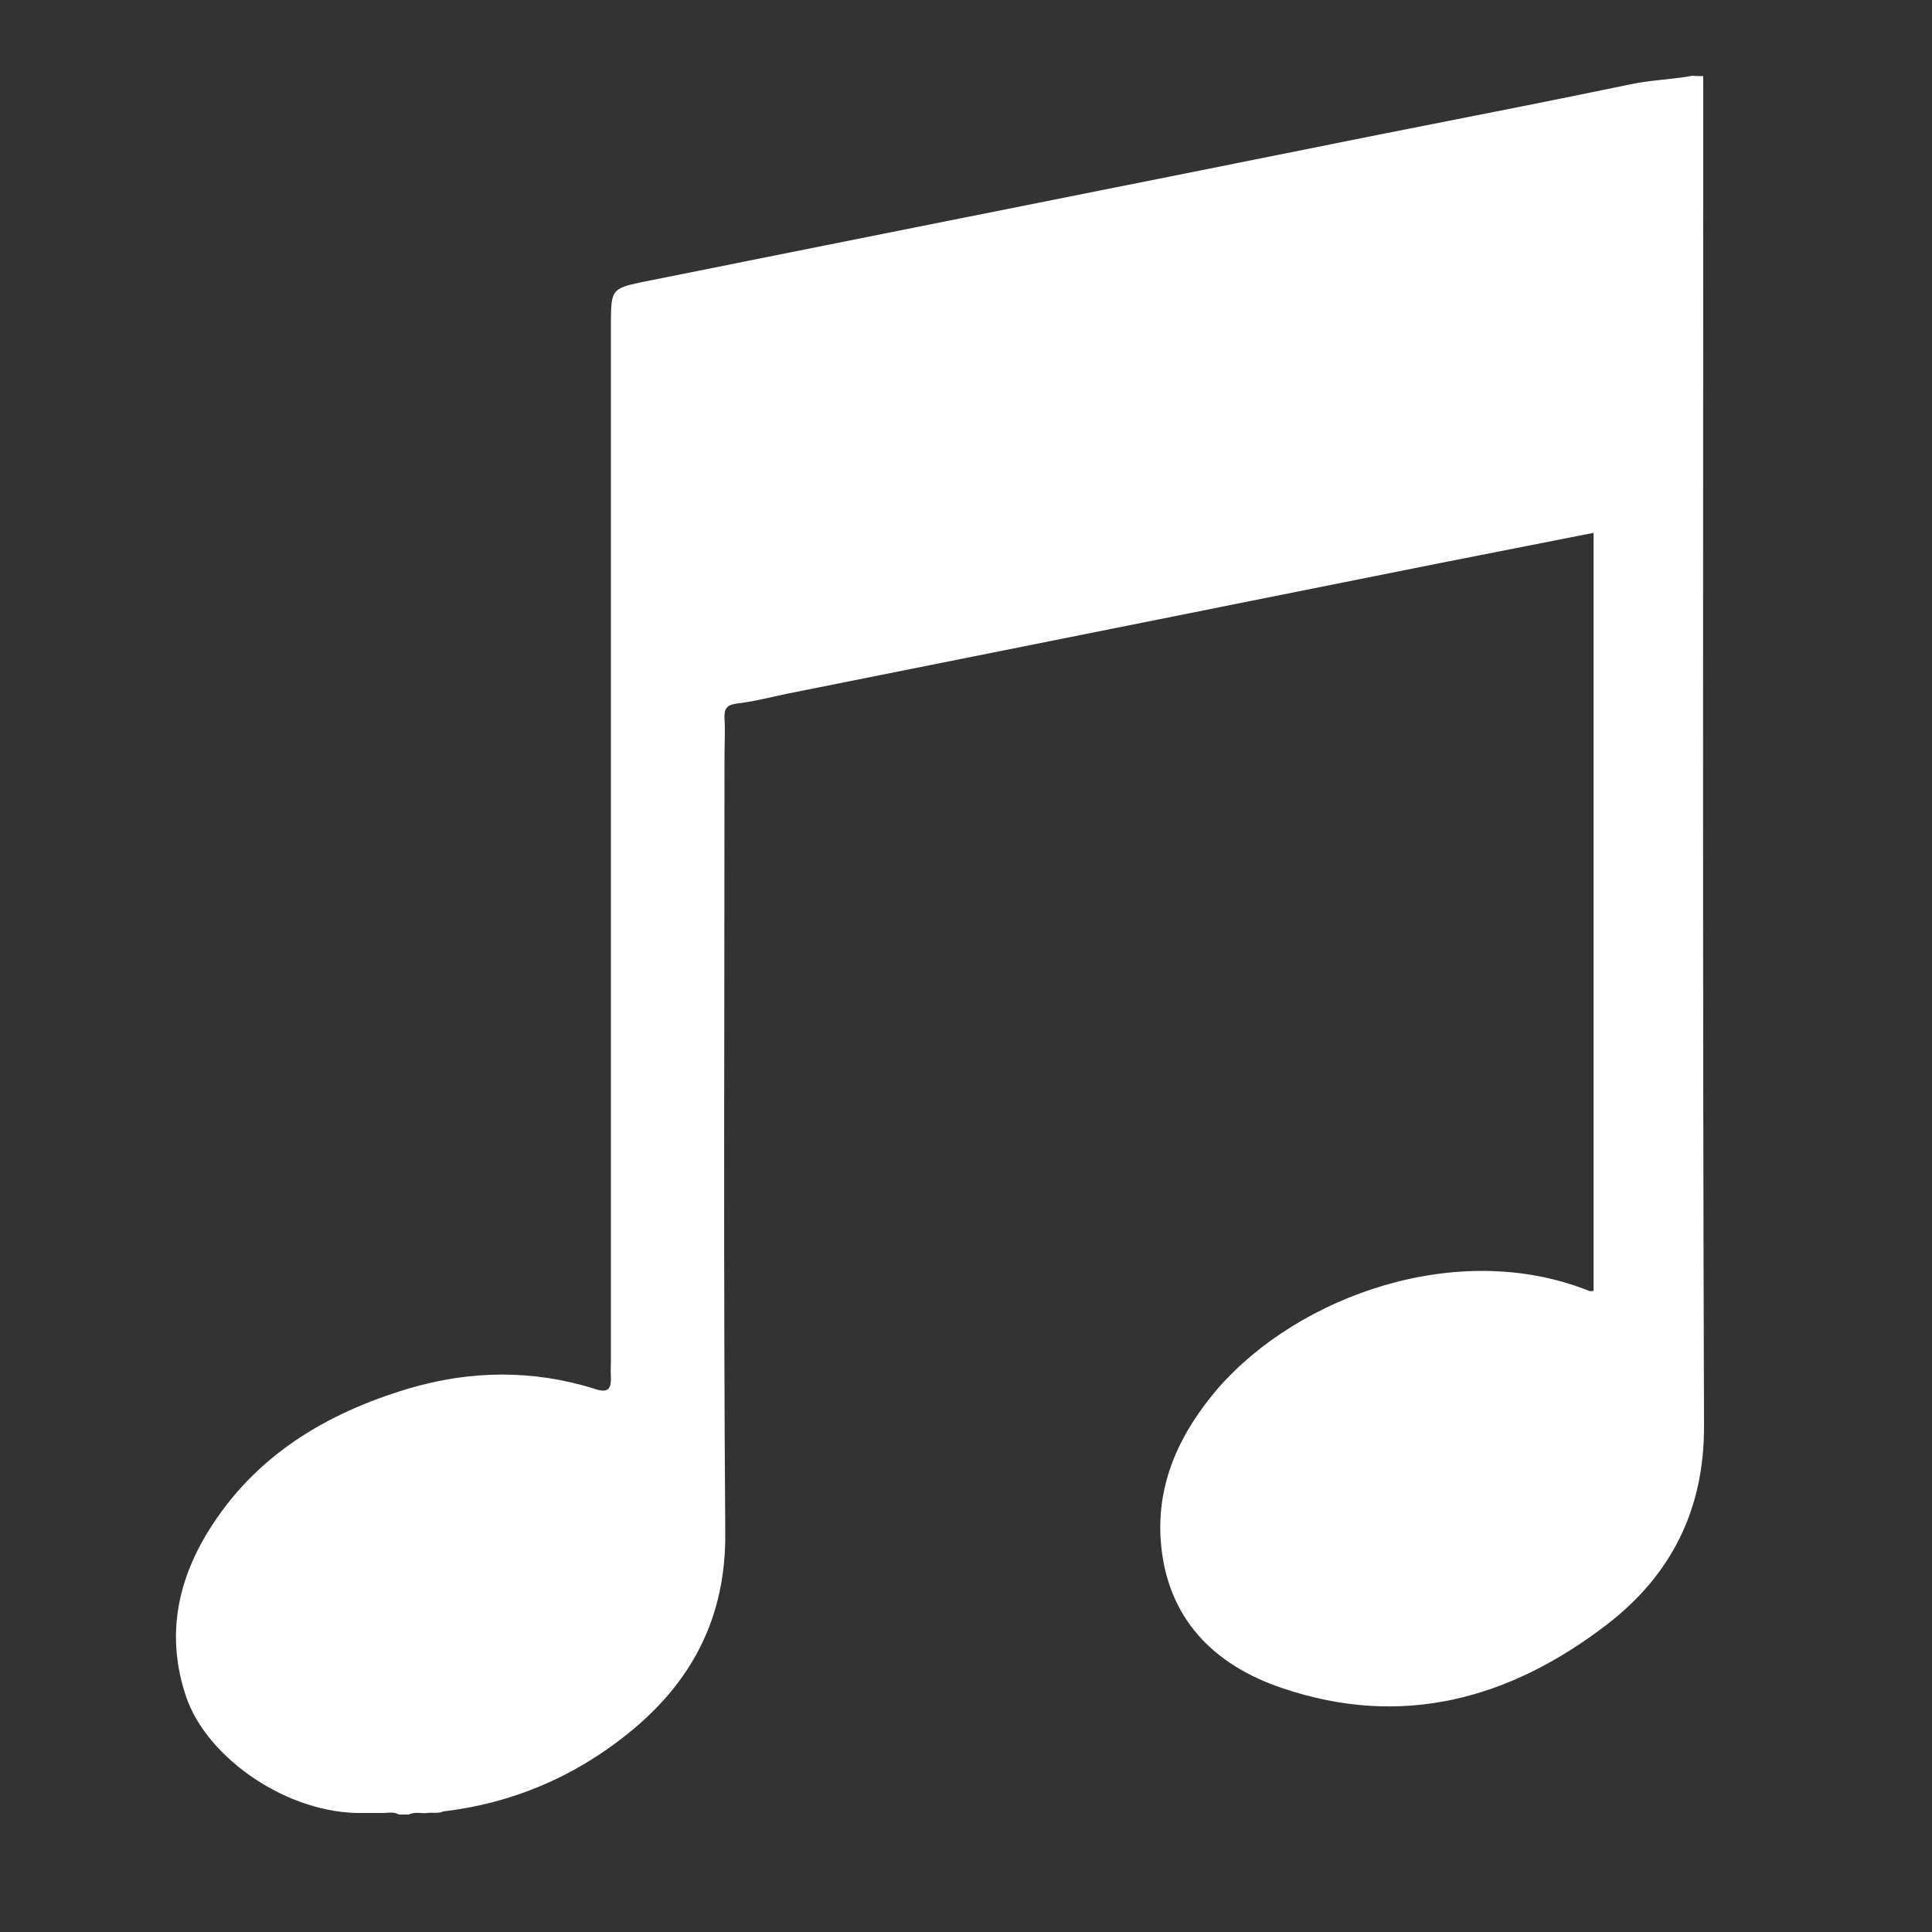 <?xml version="1.0" encoding="utf-8"?>
<!-- Generator: Adobe Illustrator 22.0.1, SVG Export Plug-In . SVG Version: 6.00 Build 0)  -->
<svg version="1.1" id="Layer_1" xmlns="http://www.w3.org/2000/svg" xmlns:xlink="http://www.w3.org/1999/xlink" x="0px" y="0px"
	 viewBox="0 0 500 500" style="enable-background:new 0 0 500 500;" xml:space="preserve">
<rect x="0" y="0" width="500" height="500" fill="#333333" stroke="none"/>
<style type="text/css">
	.st0{display:none;}
	.st1{display:inline;}
	.st2{fill:#E2E0E0;}
	.st3{fill:#D8D8D8;}
	.st4{fill:#E2DEDE;}
	.st5{display:inline;fill:none;stroke:#E2DEDE;stroke-width:5.169;stroke-miterlimit:10;}
	.st6{fill:#E8E8E8;}
	.st7{fill:#D3D3D3;}
	.st8{fill:#F2F2F2;}
	.st9{fill:#DBDBDB;}
	.st10{fill:#707070;stroke:#FFFFFF;stroke-width:3.461;stroke-miterlimit:10;}
	.st11{fill:#FFFFFF;}
	.st12{fill:#707070;}
	.st13{fill:none;stroke:#EDEDED;stroke-width:6.572;stroke-miterlimit:10;}
	.st14{fill:#EDEDED;}
	.st15{fill:#C9C9C9;}
	.st16{fill:none;stroke:#D3D3D3;stroke-width:3.286;stroke-miterlimit:10;}
	.st17{fill:#F4F4F4;}
	.st18{fill:#E5E5E5;}
	.st19{fill:#F3E4F4;}
	.st20{fill:#E9E9E9;}
	.st21{fill:#ECECEC;}
	.st22{fill:#D1D1D1;}
	.st23{display:none;fill:#F7F7F7;}
	.st24{display:inline;fill:#ECECEC;}
	.st25{display:inline;fill:#FDD44D;}
	.st26{display:inline;fill:#F9F9F9;}
</style>
<g id="Remix" class="st0">
	<g class="st1">
		<path class="st2" d="M0.4,342.4c0.9-6.2,1.7-12.5,2.7-18.7c1.6-10.5,6.2-19.7,12.6-28.1c5.9-7.7,12-15.4,17.9-23.1
			c5.4-7,11.7-13.1,19.1-17.9c2.8-1.8,3.2-3.7,2.8-6.8c-1-7.2-1.4-14.5-2-21.8c-0.1-1.1-0.5-2.6,1-2.9c3.6-0.7,3.2-3.4,3.4-5.9
			c7.8-84.2,67.6-158.5,153-176.6C265.6,29,316,40.9,360.5,74.9c41.3,31.5,65.3,73.8,75.2,124.5c1.2,6.4,1.7,12.9,2.3,19.3
			c0.2,2,0.5,3.6,2.8,3.7c3.3,0.2,3.3,2.4,3,4.8c-0.6,6.6-1.2,13.3-1.9,19.9c-0.3,2.7,0.2,4.4,2.8,5.9c9.1,5.6,16.6,13,23,21.5
			c6,8,12.4,15.9,18.4,23.9c5.7,7.7,9.1,16.3,10.8,25.8c4.4,24.6,2.8,48.8-6,72.3c-2.6,6.8-6.2,12.9-12.6,16.8
			c-1.5,0.9-2.3,2.3-2.9,3.8c-7.2,17.2-20.7,27.9-37.2,35.2c-6.7,2.9-13.5,5.6-20.3,8.1c-6.5,2.4-8.2,1.1-8.2-5.5
			c0-68.9,0-137.8-0.1-206.6c0-3.3-0.1-6.1,4.4-6.3c3.1-0.1,1.7-2.7,1.6-4.1c-1.2-14.9-3.8-29.6-8.1-43.9
			c-12-40-33.5-73.7-67.4-98.6c-30.1-22.1-64-32.5-101.4-30c-57.3,3.8-99.4,32.4-129,80.6c-17,27.7-25.5,58.3-28.5,90.5
			c-0.3,3.6-0.2,6,4.4,5.6c3.3-0.3,4.6,1.4,4.6,5C90.1,317,90,386.8,90.1,456.7c0,4.6-2.4,5.7-5.7,4.5
			c-23.8-8.5-47.9-16.7-59.3-42.5c-1.3-2.9-3.4-4.8-5.9-6.8c-8.4-6.6-11.3-16.3-14.1-26c-1.9-6.7-2.8-13.6-3.9-20.5
			c-0.1-0.9,0.3-2-1.1-2.3c0-1.6,0-3.2,0-4.9c0.7-0.6,0.5-1.4,0.5-2.1c-0.1-0.9,0.3-1.9-0.5-2.7C0.4,349.5,0.4,345.9,0.4,342.4z"/>
		<path class="st2" d="M0.4,353.1c1.3,0.7,1,1.9,0.9,3c-0.3,0.4-0.6,0.4-0.9,0C0.4,355,0.4,354.1,0.4,353.1z"/>
		<path class="st2" d="M0.4,356c0.3,0,0.6,0,0.9,0c0.1,0.8,0.3,1.7-0.9,1.9C0.4,357.3,0.4,356.7,0.4,356z"/>
		<path class="st2" d="M97.4,353.1c0-35.4,0.6-70.8,4.4-106.1c0.3-3.1,1.3-4.7,4.5-4.9c7.5-0.5,14.6-0.1,20.6,5.2
			c2.7,2.5,4,4.7,2.4,9.1c-3.8,10.8-4.2,22.3-4.9,33.6c-2.3,36.3-2.8,72.7-1.1,109.1c0.8,16.2,1.8,32.4,4.4,48.5
			c0.6,3.6,4.5,7.3,0.2,11.2c-4.4,4-9.5,4.8-14.9,4.1c-3-0.4-5.9-1.8-8.8-2.7c-2.4-0.7-1.9-2.8-2-4.5c-1.1-17.2-2.3-34.4-3.1-51.6
			C98.2,387.2,97.9,370.2,97.4,353.1z"/>
		<path class="st2" d="M402.1,353.4c-0.1,33.6-1.9,67.2-4.1,100.8c-0.3,4.2-1.6,6.2-5.7,7.4c-7.3,2.2-14,2.6-20.1-2.7
			c-1.4-1.3-2.7-2.6-1.8-5c3.8-11,4.2-22.7,5-34.1c3-43.6,2.9-87.3-0.1-131c-0.8-11.8-1.1-23.7-5.9-34.8c-0.7-1.6,0.3-2.5,0.8-3.5
			c3.9-6.7,18.8-11.1,25.8-7.8c2,1,1.6,2.7,1.7,4.1c2.8,25.4,3.9,50.8,4.2,76.3C402.2,333.3,402.1,343.3,402.1,353.4z"/>
	</g>
	<g class="st1">
		<g>
			<rect x="149.3" y="445.1" class="st3" width="36.8" height="14"/>
			<rect x="149.3" y="357.8" class="st3" width="36.8" height="14"/>
			<rect x="149.3" y="375.2" class="st3" width="36.8" height="14"/>
			<rect x="149.3" y="392.7" class="st3" width="36.8" height="14"/>
			<rect x="149.3" y="410.2" class="st3" width="36.8" height="14"/>
			<rect x="149.3" y="427.7" class="st3" width="36.8" height="14"/>
			<rect x="149.3" y="340.3" class="st3" width="36.8" height="14"/>
		</g>
		<g>
			<rect x="204.6" y="445.1" class="st3" width="36.8" height="14"/>
			<rect x="204.6" y="375.2" class="st3" width="36.8" height="14"/>
			<rect x="204.6" y="392.7" class="st3" width="36.8" height="14"/>
			<rect x="204.6" y="410.2" class="st3" width="36.8" height="14"/>
			<rect x="204.6" y="427.7" class="st3" width="36.8" height="14"/>
		</g>
		<g>
			<rect x="258.2" y="445.1" class="st3" width="36.8" height="14"/>
			<rect x="258.2" y="357.8" class="st3" width="36.8" height="14"/>
			<rect x="258.2" y="375.2" class="st3" width="36.8" height="14"/>
			<rect x="258.2" y="392.7" class="st3" width="36.8" height="14"/>
			<rect x="258.2" y="410.2" class="st3" width="36.8" height="14"/>
			<rect x="258.2" y="427.7" class="st3" width="36.8" height="14"/>
			<rect x="258.2" y="340.3" class="st3" width="36.8" height="14"/>
		</g>
		<g>
			<rect x="313.5" y="441.8" class="st3" width="36.8" height="14"/>
			<rect x="313.5" y="406.8" class="st3" width="36.8" height="14"/>
			<rect x="313.5" y="424.3" class="st3" width="36.8" height="14"/>
		</g>
	</g>
</g>
<g id="Layer_2_1_" class="st0">
	<g class="st1">
		<path class="st4" d="M71.4,198.4c0-3,0-6.1,0-9.1c1-6.8,5.2-12,8.8-17.5c15.1-23.2,30.1-46.5,45-69.7c1.7-2.7,12.9-20.4,16.1-24.7
			c3.5-4.6,8.2-5.8,13.6-4.5c2.6,0.6,5,1.5,7.4,2.7c24.1,11.9,48.5,23.1,72.6,35c9.4,4.6,18.9,8.9,28.4,13.5c6.7,3.2,8.1,7,5.9,14.2
			c-5.8,18.6-23.8,32-43.5,32.4c-12.2,0.2-23.7-2.8-34.8-7.7c-6.6-2.9-6.3-4.2-10.1,3.6c-3.1,6.3-6.8,12.3-9.8,18.7
			c-2,4.4-2,4.8,2.5,6.8c15.1,6.7,28.8,15.5,41.4,26.2c16.1,13.7,29,30,39.4,48.4c12,21.2,19.8,43.9,25.5,67.4
			c0.2,0.9,0.5,1.9,0.6,2.8c0.1,0.5,0,1.1,0,1.4c2.5-14,5.2-28.1,7.9-42.3c2.1-11.1,4.1-22.2,6.3-33.3c1.3-6.5,2.1-7.1,8.1-3.8
			c12.9,7.2,26.3,13.2,39.3,20.3c9,4.9,7.6,4.6,13.8-1.9c17.8-18.6,35.8-37,53.6-55.6c1-1.1,2.1-2.6,3.8-1.8
			c1.5,0.6,1.4,2.3,1.4,3.6c0,18.3-1.4,35.9-10,52.9c-14.4,28.4-28.6,56.9-42.4,85.5c-1.7,3.6-3.4,7.2-5.3,10.7
			c-2.8,5.2-3.5,10.5-3.4,16.3c0.1,34.2,0.1,68.3,0,102.5c0,2.2,0.5,4.5-1.1,6.3c-63.6,0-127.3,0-190.9,0c-1.1-1.2-1.2-2.7-1-4.3
			c2.8-18.4,5.3-36.9,8.3-55.3c0.1-0.5,0.5-1.6,0.5-1.6l1.7-10.3c0,0,2.8-21.6,4.5-32.3c1.6-10.2,2.8-20.5,4.6-30.6
			c0.6-3.2-0.1-5.8-2-8.5c-31.7-44.9-62.8-90.2-94.5-135.1c-2.6-3.7-5.1-7.6-7.8-11.2C73.7,205.4,72.2,202.1,71.4,198.4z"/>
		<path class="st4" d="M429.4,192.6c-6.3,4.5-11.6,10-17.3,15.1c-19.6,17.5-39.2,35-58.6,52.7c-3,2.7-5.3,2.8-8.3,0.7
			c-9.5-6.6-17.4-14.7-23.6-24.5c-2-3.1-1.9-5.7,0.9-8.8c23.4-25.5,46.7-51.2,69.9-77c3.1-3.4,5.5-2.2,8.1-0.2
			c8.9,6.7,15.6,15.4,21.9,24.5c2.8,3.9,4.7,8.3,6.9,12.6C429.4,189.3,429.4,191,429.4,192.6z"/>
		<path class="st4" d="M211.1,1.7c13.9,4.3,27,10.1,39,18.3c3.6,2.5,7.1,5.2,10,8.6c2.2,2.6,2.5,5,0.6,8.2
			c-11.4,18.5-22.6,37.1-33.7,55.8c-1.4,2.4-2.5,2.4-4.8,1.3c-17.6-8.4-35.3-16.8-53-25c-2.5-1.2-3.2-2-1.7-4.7
			c10.8-19.3,21.5-38.7,32.3-58.1c0.8-1.5,2-2.9,3-4.3C205.6,1.7,208.4,1.7,211.1,1.7z"/>
		<path class="st4" d="M170.6,436.5c0.1-3.7,0.7-7.4,1.6-11C172.4,429.3,172.4,433,170.6,436.5z"/>
		<path class="st4" d="M161.3,323.1c-1.3,0.3-1.5-0.7-2.2-1.3C160.9,320.9,160.6,322.6,161.3,323.1z"/>
		<path class="st4" d="M131.4,94.9c0.7-1.1,1.4-2.1,2.1-3.2C133.5,93.3,133.3,94.7,131.4,94.9z"/>
		<path class="st4" d="M303.7,219.3c0,0-22.7-17.8-31.5-29.4c-1.8-2.4-2.1-4.6,0-7.4c22.9-31,45.7-62.1,68.3-93.3
			c2.3-3.1,4.5-3.7,7.6-2.1c1.8,0.9,3.7,1.8,5.4,2.9c13.3,8.9,24.9,19.5,34.5,32.3c1.2,1.6,2.4,3.4,3.3,5.2c2.7,5.1,2.4,6.6-1.5,11
			c-24.9,27.6-49.8,55.2-74.7,82.9C312.1,224.9,303.7,219.3,303.7,219.3z"/>
		<path class="st4" d="M273.6,163.7c2.6-10.1,4.9-19.8,4.5-29.9c-0.4-7.9-3.4-13.8-11-17.4c-9.8-4.6-19.3-10-29-14.9
			c-2.4-1.2-2.8-2.2-1.3-4.6c12-19.9,23.9-39.9,35.7-60c2.1-3.6,4.9-3.6,8.1-2.8c5.1,1.2,9.9,3.4,14.5,5.8c10.8,5.6,21,12.1,30.2,20
			c2.3,2,4.5,4.1,6.5,6.3c5,5.6,5.1,6.9,0.8,13.2c-18.7,27.1-37.3,54.2-56,81.3C275.9,161.7,275.5,163.1,273.6,163.7z"/>
		<path class="st4" d="M303.7,219.3c-0.3-1.7-1.6-4,2.2-3.3c0.8,0.1,1.9-1.5,3-2.2c-1.6,1.9-0.3,5.9-4.3,6.1
			C304.2,219.7,303.9,219.5,303.7,219.3z"/>
	</g>
	<line class="st5" x1="188.2" y1="233.9" x2="312.6" y2="265.4"/>
	<line class="st5" x1="208.9" y1="200.6" x2="291.9" y2="298.7"/>
	<line class="st5" x1="312.6" y1="233.9" x2="188.2" y2="265.4"/>
	<line class="st5" x1="291.9" y1="200.6" x2="208.9" y2="298.7"/>
	<line class="st5" x1="270.1" y1="188.5" x2="230.7" y2="310.8"/>
	<line class="st5" x1="236.7" y1="186.9" x2="264.1" y2="312.4"/>
</g>
<g id="Layer_3" class="st0">
	<g class="st1">
		<path class="st6" d="M273.8,0c3.1,0.6,6.3,1,9.3,1.8c13.9,3.5,25.1,11.3,33.8,22.6c5.7,7.4,9.5,15.7,11.4,24.9c0,0.2,0,0.4,0,0.7
			c-19.6,0-39.2,0-59,0c0,6.6,0,13.2,0,19.9c19.9,0,39.9,0,60,0c0,6.7,0,13.2,0,20c-19.9,0-39.9,0-60,0c0,6.8,0,13.4,0,20.2
			c20,0,40,0,60.1,0c0,6.7,0,13.3,0,20c-20.1,0-40,0-60.1,0c0,6.7,0,13.2,0,20c20,0,40,0,60.1,0c0,6.7,0,13.2,0,19.9
			c-20,0-40,0-60.1,0c0,6.7,0,13.3,0,20c20,0,40,0,60.1,0c0,6.7,0,13.3,0,20.1c-20,0-40,0-60.1,0c0,6.8,0,13.2,0,20
			c20,0,40,0,60.2,0c0,6.7,0,13.2,0,19.9c-20,0-40,0-60.1,0c0,6.8,0,13.3,0,20c19.7,0,39.4,0,59.2,0c-1.4,7.5-4,14.3-8,20.5
			c-7.1,11.3-16.7,19.6-28.9,24.9c-6.3,2.7-12.8,4.4-19.6,4.4c-15.1,0.2-30.2,0.4-45.2,0c-14.4-0.5-26.8-6.5-37.3-16.3
			c-9.3-8.7-15.6-19.2-18.3-31.7c-0.9-4-1.3-8.2-1.3-12.4c-0.1-66.2-0.1-132.5,0-198.7c0-28.5,21.2-53.9,49.2-59.5
			c2.2-0.4,4.3-0.8,6.5-1.1C241.6,0,257.7,0,273.8,0z"/>
		<path class="st6" d="M100,189.7c1.7,0,3.5,0.1,5.2,0.1c10.6,0,21.3,0,31.9,0c0.8,0,1.5,0,2.6,0c0,0.9,0,1.6,0,2.4
			c0,21.5,0.1,43.1,0,64.6c-0.1,22.1,6.3,41.8,20.2,58.9c14.1,17.3,31.9,28.4,53.9,32.5c5.4,1,11.1,1.4,16.6,1.5
			c13.1,0.2,26.2,0.2,39.4,0c27.1-0.4,49.4-11.3,67.3-31.5c10.6-12,17.6-25.9,20.5-41.7c1.1-5.9,1.7-12,1.7-18
			c0.2-22,0.1-44.1,0.1-66.2c0-0.8,0-1.5,0-2.6c0.9,0,1.7,0,2.4,0c11.8,0,23.5,0,35.3,0c0.7,0,1.4-0.1,2.1-0.1c0,25.6,0,51.3,0,76.9
			c-0.1,0.6-0.3,1.1-0.4,1.7c-0.5,7.9-1.8,15.7-3.8,23.4c-6.9,25.9-20.5,47.7-40.6,65.3c-23.7,20.8-51.3,32-83,32.7
			c-0.6,0-1.2,0.1-1.9,0.1c0,23.4,0,46.6,0,70.1c28.3,0,56.5,0,84.9,0c0,13.5,0,26.7,0,39.9c-69.9,0-139.8,0-209.7,0
			c0-13.2,0-26.5,0-39.9c28.4,0,56.6,0,84.8,0c0-23.4,0-46.7,0-70c-0.7,0-1.3-0.1-1.9-0.1c-6.8-0.7-13.6-1-20.3-2
			c-16.5-2.7-31.7-8.9-45.8-17.9c-20.6-13.1-36.5-30.5-47.6-52.2c-6.7-13.1-11.1-26.9-12.9-41.5c-0.4-3.1-0.8-6.3-1.2-9.4
			C100,241,100,215.4,100,189.7z"/>
	</g>
</g>
<g id="Layer_4" class="st0">
	<g class="st1">
		<circle class="st7" cx="224.7" cy="259.3" r="115.6"/>
		<circle class="st8" cx="282.2" cy="203.9" r="24.6"/>
		<g>
			<path class="st9" d="M38.6,125c0.1-6.6,0.8-13.1,1.9-19.6c1-6.5,2.4-12.9,4.1-19.3c3.5-12.8,8.3-25.3,15-37.2
				C63,43,66.8,37.2,71.4,31.8C75.9,26.3,81.1,21.3,87,17c2.9-2.2,6.1-4.1,9.4-5.9c3.3-1.7,6.7-3.3,10.3-4.4c3.6-1.2,7.3-2.1,11-2.7
				s7.5-0.8,11.2-0.9c3.7,0,7.5,0.3,11.2,0.9s7.4,1.5,11,2.7s7,2.7,10.3,4.5c3.3,1.7,6.5,3.7,9.4,5.9c5.9,4.4,11.1,9.3,15.6,14.8
				c4.6,5.4,8.4,11.2,11.8,17.1c6.7,11.9,11.6,24.5,15,37.2c1.7,6.4,3.1,12.8,4.1,19.3s1.8,13,1.8,19.6c-4.8-12.1-10-23.9-15.7-35.2
				s-12-22.1-19.3-31.9c-1.8-2.5-3.7-4.8-5.6-7.1c-1.9-2.3-3.9-4.5-6-6.5c-2.1-2.1-4.2-4-6.4-5.8s-4.5-3.5-6.8-5
				c-9.3-6.1-19.7-9.3-30.5-9.2c-10.8,0-21.2,3.1-30.5,9.2c-4.7,3-9.1,6.7-13.2,10.8c-2.1,2.1-4.1,4.3-6,6.5
				c-1.9,2.3-3.8,4.6-5.6,7.1C66.3,67.6,60,78.4,54.3,89.7C48.5,101,43.4,112.8,38.6,125z"/>
		</g>
		<g>
			<path class="st9" d="M281.8,125c0.1-6.6,0.8-13.1,1.9-19.6c1-6.5,2.4-12.9,4.1-19.3c3.5-12.8,8.3-25.3,15-37.2
				c3.4-5.9,7.2-11.7,11.8-17.1c4.5-5.4,9.7-10.4,15.6-14.8c2.9-2.2,6.1-4.1,9.4-5.9c3.3-1.7,6.7-3.3,10.3-4.4
				c3.6-1.2,7.3-2.1,11-2.7s7.5-0.8,11.2-0.9c3.7,0,7.5,0.3,11.2,0.9s7.4,1.5,11,2.7s7,2.7,10.3,4.5c3.3,1.7,6.5,3.7,9.4,5.9
				c5.9,4.4,11.1,9.3,15.6,14.8c4.6,5.4,8.4,11.2,11.8,17.1c6.7,11.9,11.6,24.5,15,37.2c1.7,6.4,3.1,12.8,4.1,19.3s1.8,13,1.8,19.6
				c-4.8-12.1-10-23.9-15.7-35.2s-12-22.1-19.3-31.9c-1.8-2.5-3.7-4.8-5.6-7.1s-3.9-4.5-6-6.5c-2.1-2.1-4.2-4-6.4-5.8
				c-2.2-1.8-4.5-3.5-6.8-5c-9.3-6.1-19.7-9.3-30.5-9.2c-10.8,0-21.2,3.1-30.5,9.2c-4.7,3-9.1,6.7-13.2,10.8c-2.1,2.1-4.1,4.3-6,6.5
				c-1.9,2.3-3.8,4.6-5.6,7.1c-7.3,9.7-13.5,20.6-19.3,31.9C291.7,101,286.6,112.8,281.8,125z"/>
		</g>
		<g>
			<g>
				<path class="st9" d="M73.1,125c-0.5-3.5-0.2-7,0.3-10.5s1.4-6.9,2.6-10.3s2.7-6.7,4.6-9.8c1.9-3.2,4.1-6.2,6.7-9
					s5.5-5.4,8.7-7.7c0.8-0.6,1.6-1.1,2.5-1.6l1.3-0.8l1.3-0.7c0.9-0.5,1.7-1,2.6-1.4l2.7-1.2c7.3-3.1,15.3-4.5,23-4.5
					s15.7,1.4,23,4.5l2.7,1.2c0.9,0.4,1.8,0.9,2.6,1.4l1.3,0.7l1.3,0.8c0.8,0.5,1.7,1,2.5,1.6c3.2,2.3,6.1,4.9,8.7,7.7
					c2.6,2.8,4.8,5.8,6.7,9s3.4,6.4,4.6,9.8c1.2,3.4,2.1,6.8,2.6,10.3s0.7,7,0.2,10.5c-2.4-2.6-4.7-5-6.9-7.2
					c-2.3-2.3-4.6-4.4-6.9-6.4c-4.6-3.9-9.2-7.3-13.8-9.9c-2.3-1.3-4.6-2.4-7-3.3c-2.3-0.9-4.7-1.7-7-2.3c-4.7-1.2-9.5-1.7-14.6-1.7
					c-5,0-9.9,0.5-14.6,1.7c-2.4,0.6-4.7,1.4-7,2.3s-4.6,2.1-7,3.3c-4.6,2.6-9.3,5.9-13.8,9.9c-2.3,2-4.6,4.1-6.9,6.4
					C77.8,120,75.5,122.4,73.1,125z"/>
			</g>
			<g>
				<path class="st9" d="M316.5,125c-0.5-3.5-0.2-7,0.3-10.5s1.4-6.9,2.6-10.3s2.7-6.7,4.6-9.8c1.9-3.2,4.1-6.2,6.7-9
					s5.5-5.4,8.7-7.7c0.8-0.6,1.6-1.1,2.5-1.6l1.3-0.8l1.3-0.7c0.9-0.5,1.7-1,2.6-1.4l2.7-1.2c7.3-3.1,15.3-4.5,23-4.5
					s15.7,1.4,23,4.5l2.7,1.2c0.9,0.4,1.8,0.9,2.6,1.4l1.3,0.7l1.3,0.8c0.8,0.5,1.7,1,2.5,1.6c3.2,2.3,6.1,4.9,8.7,7.7
					c2.6,2.8,4.8,5.8,6.7,9c1.9,3.2,3.4,6.4,4.6,9.8s2.1,6.8,2.6,10.3s0.7,7,0.2,10.5c-2.4-2.6-4.7-5-6.9-7.2
					c-2.3-2.3-4.6-4.4-6.9-6.4c-4.6-3.9-9.2-7.3-13.8-9.9c-2.3-1.3-4.6-2.4-7-3.3c-2.3-0.9-4.7-1.7-7-2.3c-4.7-1.2-9.5-1.7-14.6-1.7
					c-5,0-9.9,0.5-14.6,1.7c-2.4,0.6-4.7,1.4-7,2.3s-4.6,2.1-7,3.3c-4.6,2.6-9.3,5.9-13.8,9.9c-2.3,2-4.6,4.1-6.9,6.4
					C321.2,120,318.9,122.4,316.5,125z"/>
			</g>
		</g>
		<g>
			<path class="st9" d="M73.1,386.9c7.9,3.6,15.4,6.7,22.7,9.6s14.5,5.5,21.5,7.9c14,4.8,27.6,8.7,40.9,11.7
				c3.3,0.8,6.6,1.4,9.9,2.1c3.3,0.6,6.5,1.3,9.8,1.7c1.6,0.3,3.2,0.6,4.9,0.8c1.6,0.2,3.3,0.4,4.9,0.7c1.6,0.3,3.2,0.4,4.9,0.6
				c1.6,0.2,3.2,0.4,4.8,0.6c12.9,1.3,25.8,2,38.9,2c13.1-0.1,25.9-0.8,38.9-2.1c1.6-0.2,3.2-0.4,4.8-0.6c1.6-0.2,3.3-0.3,4.9-0.6
				c1.6-0.2,3.2-0.5,4.9-0.7c1.6-0.2,3.2-0.5,4.9-0.8c6.5-1.1,13.1-2.3,19.7-3.9l2.5-0.6l2.5-0.6c1.7-0.4,3.4-0.8,5-1.2l5.1-1.3
				c1.7-0.5,3.4-0.9,5.1-1.4c6.8-1.9,13.7-4.1,20.7-6.5s14.2-5,21.5-7.9s14.8-6,22.7-9.6c-0.7,4.4-2,8.5-3.4,12.6
				c-1.5,4.1-3.2,8-5.2,11.9c-3.9,7.7-8.6,15-13.9,21.9s-11.3,13.3-17.8,19.2c-6.5,6-13.5,11.3-20.9,16.2l-2.8,1.8l-1.4,0.9
				l-1.4,0.8l-5.8,3.3c-2,1.1-4,2-5.9,3.1l-3,1.5c-1,0.5-2,0.9-3.1,1.4c-2,0.9-4.1,1.8-6.2,2.7c-2.1,0.8-4.2,1.6-6.3,2.4
				c-2.1,0.8-4.2,1.5-6.4,2.2c-2.1,0.7-4.3,1.4-6.4,2c-17.3,4.9-35.3,7.3-53.1,7.3s-35.8-2.5-53.1-7.4c-4.3-1.3-8.6-2.6-12.8-4.2
				c-2.1-0.8-4.2-1.6-6.3-2.4s-4.1-1.8-6.2-2.7c-1-0.4-2-0.9-3.1-1.4l-3-1.5c-2-1-4-2-5.9-3.1l-5.8-3.3c-1-0.5-1.9-1.1-2.8-1.7
				l-2.8-1.8c-14.9-9.7-28-21.7-38.7-35.4c-5.3-6.9-10-14.2-13.9-21.9c-1.9-3.9-3.7-7.8-5.2-11.9C75.1,395.4,73.8,391.3,73.1,386.9z
				"/>
		</g>
	</g>
</g>
<g id="Layer_5" class="st0">
	<g class="st1">
		<path class="st10" d="M1,248.9C0.7,112.2,112.8,0.9,249.8,1C387.5,1.1,499,111.9,499,248.9c0,137.1-111.4,247.7-249.2,247.9
			C113.3,497,0.7,386,1,248.9z M293.2,8.5c0.9,0.4,1.7,0.7,2.6,1.1c74.5,29.7,103,117.9,59,184.6c-22.7,34.5-55.7,52.8-97,56.1
			c-10.8,0.9-21.9,0.8-32.5,2.8c-68.3,13.1-111.8,81.1-94.9,148.3c13.4,53,59.4,89.8,114.7,92.2c14.3,0.6,28.6-0.5,42.7-2.7
			c45.7-7.2,86.2-25.7,121.5-55.4c69.6-58.5,101.8-153.1,80.3-241.1C469,110.1,417.2,52.1,336.4,19.7
			C322.6,14.2,308.1,10.6,293.2,8.5z M250.2,166.2c22.5,0,40.5-18,40.5-40.4c0-22.3-18.1-40.4-40.5-40.5s-40.8,18.2-40.7,40.6
			C209.5,148.2,227.7,166.2,250.2,166.2z"/>
		<path class="st11" d="M293.2,8.5c15,2,29.4,5.7,43.3,11.2C417.3,52,469.1,110,489.7,194.3c21.5,88-10.6,182.6-80.3,241.1
			c-35.4,29.7-75.9,48.2-121.5,55.4c-14.1,2.2-28.4,3.3-42.7,2.7c-55.3-2.4-101.4-39.2-114.7-92.2C113.6,334.1,157,266.1,225.4,253
			c10.6-2,21.7-1.9,32.5-2.8c41.3-3.3,74.3-21.7,97-56.1c44-66.6,15.4-154.9-59-184.6C294.9,9.2,294,8.9,293.2,8.5z M210.5,374.7
			c-0.1,23.3,18.8,42.3,42.2,42.3c23.2,0,42.2-18.9,42.3-42c0.1-23.2-18.9-42.2-42.3-42.2S210.5,351.4,210.5,374.7z"/>
		<path class="st11" d="M250.2,166.2c-22.5,0-40.7-17.9-40.7-40.2c-0.1-22.4,18.3-40.7,40.7-40.6s40.5,18.2,40.5,40.5
			S272.6,166.1,250.2,166.2z"/>
		<path class="st12" d="M210.5,374.7c0.1-23.3,18.8-41.9,42.2-41.9s42.4,18.9,42.3,42.2c-0.1,23.1-19.2,42-42.3,42
			C229.3,417,210.4,398,210.5,374.7z"/>
	</g>
</g>
<g id="Layer_6" class="st0">
	<g class="st1">
		<circle class="st13" cx="249.4" cy="249.9" r="164.3"/>
		<circle class="st14" cx="249.4" cy="249.9" r="147.9"/>
		<rect x="131.1" y="0.3" class="st15" width="243.2" height="39.3"/>
		<g>
			<line class="st16" x1="154.1" y1="39.6" x2="154.1" y2="448.7"/>
			<line class="st16" x1="190.3" y1="39.6" x2="190.3" y2="448.7"/>
			<line class="st16" x1="308.5" y1="39.6" x2="308.5" y2="448.7"/>
			<line class="st16" x1="341.4" y1="39.6" x2="341.4" y2="448.7"/>
			<line class="st16" x1="227.1" y1="31.4" x2="227.1" y2="440.5"/>
			<line class="st16" x1="268.5" y1="31.4" x2="268.5" y2="440.5"/>
		</g>
		<path class="st14" d="M351.6,499.7H147.2c-10.6,0-19.4-8.7-19.4-19.4v-20.6c0-10.6,8.7-19.4,19.4-19.4h204.5
			c10.6,0,19.4,8.7,19.4,19.4v20.6C371,491,362.3,499.7,351.6,499.7z"/>
		<circle class="st7" cx="152.6" cy="469.3" r="12.3"/>
		<circle class="st7" cx="228.1" cy="469.3" r="12.3"/>
		<circle class="st7" cx="190.4" cy="469.3" r="12.3"/>
		<circle class="st7" cx="265.9" cy="469.3" r="12.3"/>
		<circle class="st7" cx="303.6" cy="469.3" r="12.3"/>
		<circle class="st7" cx="341.4" cy="469.3" r="12.3"/>
	</g>
</g>
<g id="Layer_7" class="st0">
	<g class="st1">
		<path class="st17" d="M200.1,500.1c-0.4-14.4,3.9-30.8,4.3-45.8c-1.9-0.9-4.6-2-7.3-3.3c-10.7-5.3-20.7-19.5-18.4-35.4
			c10.7-73.5,20.6-147.1,30.8-220.7c0.2-1.6,0.6-3.2,0.8-4.8c36,26.4,75.3,37.1,119.7,28.7c-4.7,14.3-9.5,28.8-14.3,43.3
			c-19.3,58.2-38.6,116.5-58.2,174.6c-1.2,3.5-3.9,7-6.9,9.4c-10.2,8.3-22.2,11.5-36.8,9.8c-0.4,14.6-4.6,30.8-4.2,45 M244.1,267.6
			c-0.7,1.6-1.5,3.1-1.9,4.6c-1.7,6.3-3.1,12.7-4.7,19.1c-4.2,16.8-4.4,14.2,12,17.9c3.8,0.9,6.1-0.6,7-4.5
			c1.5-6.5,3.2-13.1,4.8-19.6c3.7-14.9,2.6-16.4-12.8-17.9C247,267.1,245.7,267.4,244.1,267.6z"/>
		<path class="st17" d="M251.2,15.6c27.8-15,63-16.1,96.8,5.7c33.9,21.9,47.6,54.6,45,94.5c-0.2,2.8-1,4.7-4.1,5.3
			c-10.2,1.8-20.4,4.9-30.6,5.3C305.7,128.2,256.8,116,214,84.6c-17.2-12.6-15.2-9.3-5.9-27.4C216.3,41.3,229,28.8,251.2,15.6z"/>
		<path class="st17" d="M372.4,168.6c-8.6,13.6-18.4,25.4-30.7,34.9c-4.2,3.3-9.9,5.4-15.2,6.2c-42.8,6.6-81.3-3-114.6-31.1
			c-7.3-6.2-11.3-14.5-12.4-24c-1.1-9-2.1-18-3.1-27c-0.1-0.5,0.1-1,0.1-1.5C249.2,163.8,307.7,177.5,372.4,168.6z"/>
		<path class="st17" d="M196.7,83.1c58.3,43.9,122,61.6,194.7,48.1c-0.2,2.6-0.3,5.8-0.8,8.8c-0.4,1.9-1.7,3.7-2.2,5.6
			c-2,8.9-8.2,12-16.6,13.5c-43.7,7.8-85.7,1.3-126.3-15.4c-18.6-7.6-35.8-17.7-50-32.2c-2.9-3-4.4-6-3.7-10.2
			c0.6-3.6,0.4-7.4,1.3-11C193.8,87.6,195.6,85.2,196.7,83.1z"/>
		<path class="st18" d="M244.1,267.6c1.6-0.2,2.9-0.5,4.2-0.4c15.4,1.5,16.5,3,12.8,17.9c-1.6,6.5-3.3,13-4.8,19.6
			c-0.9,3.9-3.1,5.4-7,4.5c-16.4-3.7-16.2-1.2-12-17.9c1.6-6.4,3.1-12.7,4.7-19.1C242.6,270.6,243.4,269.2,244.1,267.6z"/>
	</g>
</g>
<g id="Layer_8" class="st0">
	<g class="st1">
		<path class="st19" d="M494.2,237c-1.2,0.8-3-1.8-1.4-3c1.6-1.1-0.3-6.5-1.2-7.5c-0.9-1-1.4,0.5-2.7,2.2c-1.3,1.7-3,1.5-3,0.5
			s1.6-1.7,3.5-3.6c1.9-1.9,0.8-2.3-0.6-3.8s-1.7-1.3-1.9-1.3c-0.2,0-3.5,2.2-6.2,4.6c-2.7,2.5-2.8-0.4-1.6-2.1
			c1.2-1.6,3.9-1.8,6.6-4.2c2.7-2.5-2.3-2.5-4.9-4.6c-2.7-2-2.8-2-6-3.6c-3.2-1.5-3.1,1.5-6.6,4.5c-1.8,1.5-2.8,2.1-3.8,3
			c0-0.2-0.1-0.5-0.1-0.8c1.5-1.5,3.2-3.4,6.5-6c5.3-4,3.5-4.6,1.8-6.1s-2.7-3.3-4.1-4.7s-2.5-1.3-3.3-0.6s-4.7,5.3-9.1,9.6
			c-0.9,0.9-1.5,1.5-2,1.9c-0.3,0.2-0.6,0.5-0.9,0.8c-0.1,0,0.3-0.6,0-0.8c-0.4-0.2,0.1-1.1,1.2-2.7c1-0.5,2.1-1,3.2-2
			s0.8-1.5-0.1-2c2-2.4,4.6-4.7,7.6-7.1c3.7-2.9-1.4-1.7-2.5-2.8s-2.2-1.2-4.3-2.4c-2.1-1.1-2.4,2.4-4.2,4.6c-0.7,0.8-2,2.1-3.7,3.7
			c-0.6-0.3-1.3-0.7-2.6-1.3c2.5-3.1,4.6-5.7,5.2-6.3c1.6-1.9,2.4-3.1,2.4-4s-2.4-3.4-4.8-5.2c-2.3-1.8-7.2-2.5-8.9-3.7
			c-1.6-1.2-0.2-3.2-0.8-5.1c-0.6-1.9-1.7-1.8-3.7-2.9c-1.9-1.1-3.2-1.8-5.3-4.2c-2.1-2.4-0.2-1.1-0.6-3.9c-0.5-2.8-2.8-2.8-3.2-3.6
			c-0.4-0.8-4.1-2-5.5-3.2s-3.6-2.3-6.1-5.4c-2.5-3.1-2.4-2.5-4-5.2s-2.4-2.5-5.9-4c-3.4-1.5-0.3-1.7-6.7-3.6
			c-6.4-1.9-3-2.1-3.6-6.4c-0.7-4.3-27-21-28.6-22.2s-7.5-5.4-8-6.1c-0.6-0.7-1.2-1.2-4.2-2.6c-3-1.5-2.2-1.1-5.1-3.1
			s-2-2.7-4.7-5.3c-2.7-2.6-3.9-1.8-5.4-2.1c-1.5-0.3-6.1-3.2-6.3-3.5c-0.2-0.3-4.9-2.8-4.9-2.8l-4.5-2.3c0,0-1.2-0.9-3-1.3
			c-1.7-0.4-3.4-1.8-4.1-2.2c-0.7-0.5-4.6-0.6-5.8-1.9c-1.1-1.3-1-0.9-2.8-0.7c-1.8,0.1-3.9-0.9-4.9-2s-1.2-0.5-3,0.1
			s-4-0.5-5.7-1.2s-2,0-2.9,1.2s-0.7,0.9-3,1.8c-0.9,0.3-1.5,0.5-2.1,0.8c-0.9-0.2-1.2,0.4-1.8,1.3c-0.8,1.1-0.6,0.8-2.7,1.6
			c-0.3,0.1-0.6,0.2-0.9,0.3c-0.4-0.3-0.7-0.5-1.4-0.5c-0.7,0-3.2,2-4.7,1.3c-2.4-1.2-1.3,0-3.4,1.1c-1.9,1-4.4,2.3-4.7,2.3
			c-1.7-0.3-1.5,1.8-3.3,1c-1.9-0.7-2,0.5-3.2,1.4s-4.6,1.9-6.7,1.7c-2.1-0.3-3.3-0.9-5,0.1s-4.4,0.3-5.7-0.4
			c-1.3-0.8-1.6-0.3-4.6-1s-3.1-0.4-4.8-1.2c-1.8-0.8-1.9-0.7-4.4-0.9c-2.5-0.3-2.9-0.6-4.9-1.8c-1.9-1.2-2.1-1.4-4.4-1.8
			c-2.3-0.4-4.3-0.7-6.7-1.7c-2.4-1.1-9.8-1.8-11.8-3.3c-2-1.4-9,0.6-10.3,0.1c-1.2-0.5-9.2,1.5-10.9,3c-1.6,1.5-5.7,1-7.3,2.5
			c-1.6,1.6-6,3.1-7.7,4.3c-1.7,1.1-6.8,3.7-7.8,5s-4.2,3-5.2,2.9s-5.2,4.6-7.7,5.3c-2.5,0.7-10,5.9-11,7.4
			c-1.1,1.5-2.2,2.5-5.1,3.9c-2.8,1.3-4.1,4.4-6.7,5.6c-2.6,1.1-2.7,1-4.1,2.5s-7.9,5.9-8.6,6.9s-4.3,4.7-6.8,6
			c-2.4,1.3-1.8,1.5-3.1,3.6c-1.3,2.1-0.8,2-4,3.8c-3.2,1.9-19.1,17-22.1,17.9c-3.1,0.9-11.4,10.7-11.8,12.6c-0.4,2-7.5,7.6-8.2,8.7
			c-0.7,1.1-13,9.4-15.4,12.5s-4.4,4-3.2,4.9s3,3.2,1.5,2.6s-2.8-1-4.5-0.8s-4.6,3.6-7.3,6s-4.2,6.2-4.9,8.2c-0.7,1.9,2,2.8,4.9,4.5
			c0.8,0.5,1.8,1.1,2.9,1.7c-0.4,0.5-0.6,1.2-0.1,1.8c0.2,0.2,0.3,0.5,0.5,0.7c-1.8-1.1-4.3-2.4-6.1-3.9c-1.8-1.5-3-2.5-3.4-2.4
			s-1.5,1.5-2.1,2.7c-0.6,1.1-1.5,1.7-0.7,2.3c0.9,0.6,5.4,5.7,4.8,5.8s-6.3-5.1-7.7-5.7c-1.3-0.6-1-0.5-1.6,0.3s-0.3,2.3,0.6,3
			c0.9,0.7,3.8,2.9,5.2,5s-0.9,0.7-1.7,0.3s-3.9-4.6-4.6-5.1c-0.7-0.5-1-0.6-1.4,0.2c-0.4,0.9-3.8,4.8-3.8,4.8s1.4,0.7,2.3,1.5
			s3.4,3.5,3.9,4.8s-1.5,0.7-2.4-0.1c-0.9-0.9-3.9-3.1-4.8-3.4c-0.9-0.3-3.2,1.4-2.1,3c4.4,6.3,6.3,8.2,11.2,11.4
			c4.9,3.3,5,2.1,5.2,0.9c0.2-1.2-2.1-3.7-4.7-6.5s-0.1-2.2,1.8-1.2s3.3,5.3,6.2,9s5.7,3.9,14.2,4.6c8.5,0.7,10-1,10.5-2.8
			c0.4-1.8-1.3-2.4-4.3-5.7s-6.2-5-10.5-8.5s1.2-1.8,4.1-0.1c2.9,1.7,19.4,18.9,22.5,18.2c3.1-0.6,4.8,0.1,5.3-4.2s-0.8-2.9-3.9-9.3
			c-1-1.9-1.3-2.9-1.3-3.3c0.2,0,0.5,0,0.7,0c0.7,0.5,1.7,1.7,2.4,2.6c1.6,2.1,1.7,5.3,3.5,9.3c1.8,4.1,3.3,3.5,5.8,2.4
			c2.4-1.1,7.9-0.8,14.5-1.3c3-0.2,4.3-0.5,4.8-0.7c0.8-0.2,1.6-0.5,2.7-1c1.4,0.3,2.5-1.2,5.8-1.2c4.3-0.1,6.9-1.5,12.9-2.9
			c2.1-0.5,2.9-0.9,3.1-1.4c2.3-1.2,9.6-4.4,13.4-7.7c4.3-3.8,9.4-3.9,11.4-4.2l0,0c0.4,0,0.6,0,0.9-0.1c4.3-0.6,21.3-3,31.5-11
			c11.1-8.7,26.5-5.6,35.1-13c2.9-2.4,7-2.7,11.4-2c0.3,0.1,0.5,0.3,0.8,0.4c1.8,0.9,3.1,0.9,4.9,0.9c7.3,2.2,14.3,5.8,17.1,6.1
			c3.4,0.4,16.8-0.6,28-3.7c0.8-0.2,1.6-0.5,2.3-0.7c3.6-1,8.4-1.8,14.4-0.3c7.4,1.8,11.7,4.2,21.5,7.5c0.9,0.4,1.8,0.7,2.9,0.9
			c9.7,2.8,23.2,4.4,31.2,5.7c3.5,1.2,6.4,2.6,9,4.9l0,0c0.5,1.3,2.5,2.3,5.1,4.2c2,1.4,22.3,10.1,26.5,11.3c0.6,0.3,2,0.8,3.5,1.2
			c6.1,2.3,11.1,5.7,15.2,6.1c2,0.2,10.9,4.1,11.7,4.4l2.5,0.9c2.1,0.7,9.5,2.4,10.7,2.5c0.8,0.1,1.2,0.1,2,0.2l0,0
			c0.7,0,1.6,0.1,3.3,0.3c3.8,0.4,10.1,2,11.2,0.1s3.4-2.4,3.6-1.3s-0.9,2.8,0.1,4.4s3-0.9,5.7-1.5s3-1.1,5.6-3.2
			c2.6-2.2,4.2-3.6,7.6-6.3c3.3-2.7,4.6-2.9,7.5-5.7s6-4,11.3-6.7c5.2-2.7,0.8,1.6-1.2,2.5s-12.3,8.4-14.9,10.2
			c-2.6,1.9-9,8.4-7.8,8.5c1.2,0.1,7.5-3.1,13.9-5s12.1-6.1,16.8-9.8c4.7-3.6,6.9-4.4,7.1-5.5C498.3,236.8,495.5,236.2,494.2,237z
			 M43.9,212.5c-0.2,0-1.2-0.8-2.4-1.7c0.2-0.3,0.7-0.3,1.4,0.1C43.6,211.7,44.1,212.5,43.9,212.5z M56.5,210.2
			c0.4,0.3,0.5,0.6,0.4,0.8c-0.2-0.2-0.3-0.4-0.5-0.5c-0.3-0.3-0.5-0.6-0.6-0.8C56.1,209.9,56.3,210.1,56.5,210.2z M57.1,223.4
			c0.8,0,1.9,0.4,2.5,0.6c1.3,0.3,1.8,1.2,2.5,3.3C60.6,225.9,58.9,224.8,57.1,223.4z M72.8,211c-0.7-0.8-0.8-1.7-0.3-2.7
			c0.2,0.3,0.3,0.5,0.4,0.7C73.1,209.5,73.4,210.9,72.8,211z M75.5,212.8L75.5,212.8c-1.2-2.8,1.3-2,2.6-1.6
			c0.2,0.6,0.5,1.3,0.7,1.9C80.6,217.3,78.6,214.4,75.5,212.8z M88.3,211.2c-3-4.1-2.6-1.9-5.2-4.5s-5.3-4.8-7.5-7.4
			c-1.5-1.7-0.5-1.8,0.9-1c2.8,4,2.2,3.9,6.5,6.9c4.7,3.3,5.2,3.6,6,6.3c0.1,0.3,0.1,0.5,0.2,0.8C88.9,212,88.6,211.6,88.3,211.2z
			 M95.3,203.2c-0.1-0.3-0.3-0.5-0.5-0.8c-1.2-1.9-2.6-4.1-3.8-6.1c0.2-0.1,0.4-0.3,0.6-0.4c2-1.2,2.5,2.1,4,5.9
			C96.5,203.9,96.2,203.9,95.3,203.2z M107.5,213.9c-1.4-2.6-2.3-3.8-2.9-4.9c1.3,1.7,2.8,3.3,4.7,4.5c0.2,0.5,0.4,1,0.7,1.6
			C111.1,217.9,110.4,219.3,107.5,213.9z M132.9,212.8c-1.3-0.7-2.1-1.3-3.3-2.1c-0.7-0.5-1.1-0.8-1.8-1.2c-1-0.6-2.3-1.4-4.1-2.3
			c-2.4-1.3-3.6-2.2-4.4-3.2c-0.2-0.5-0.5-1.1-0.9-1.8c-2.4-5.2-5.5-10.4-3.1-8.4c2,2.7,4.2,6.5,7.5,8.4c1.1,2,0.8,2.5,4.2,3.9
			c2.2,0.9,3,0.9,3.7,1.2c0.3,0.2,0.7,0.5,1,0.7c0.4,0.4,0.9,1,1.6,1.9c2,2.5,3.5,3.6,4.1,4.5C135.9,213.9,134.1,213.4,132.9,212.8z
			 M210.4,178.7c-0.2-0.4-0.4-0.8-0.8-1.9c-0.2-0.4-0.3-1-0.5-1.6c0.4,0.4,0.9,1.7,1.4,2.6c0.2,0.3,0.3,0.6,0.5,0.9
			C210.7,178.7,210.5,178.7,210.4,178.7z M205.1,107.6c-0.8,1.8-1.5,3.4-2.2,4.7C202,110.1,203.5,109.2,205.1,107.6L205.1,107.6z
			 M215.5,102c0.1-0.5,0.3-0.7,0.7-0.7c1.2,1.1,2.4,3,3,4.9c0.7,2.3,0.5,4,0.2,5.1c-0.7-0.5-1.6-1.4-2.8-2.8
			C214.3,105.8,215,104.8,215.5,102z M221.4,129c-0.6-0.8-1.4-2.8-2.5-5.7c-1.9-5.2-1.4-3.3-1-5c0.7,0.7,1.6,2.1,2.1,3.6
			C221,124.3,221.4,125.9,221.4,129z M233.3,153.5c0.6,5.6-0.8,6.2-2.4,14.9c-1.4,7.4-0.5,6.8-0.3,9.3c-1.2,7.4,0.2,5.5,0.1,10.2
			c0,2.4,0.4,4.3,0.8,6.1c-1.1-0.7-2.1-1.4-3-2.1c-0.2-0.7-0.4-1.4-0.5-2.2c-0.1-0.5-0.1-1-0.2-1.5c0.2-1.9,0.1-2.9-0.2-3.8
			c0-1.1,0.1-2.4,0.3-3.9c0.6-4.4-0.3-4.3-1-7.2c-0.4-1.5-0.5-3.8-0.4-6.5c0.1-0.7,0.1-1.3,0.2-2c0.8-7.1,1.3-6.2,1.7-10.4
			c0.3-4.3-0.1-5.5,1.3-9.1c1.4-3.5,2.3,1.9,3.3,3.7C233,150.1,233.1,151.6,233.3,153.5z M232.2,130c0,0.1,0,0.3,0,0.4
			c0.3,5.2-1.9,6.9-3.3,5.3c-0.3-0.3-0.4-0.5-0.5-0.7c0.1-0.7,0.3-1.5,0.4-2.7c0.1-0.7,0.1-1.4,0.1-1.9c0-0.2,0-0.4,0.1-0.6
			c0.2-2.6-0.1-3.8-0.1-4.9c0.1-0.4,0.3-0.8,0.5-1.3C230.4,121.4,231.6,125.2,232.2,130z M236.8,156.6c0.3-0.9,0.8-1.7,0.9-3.2
			c0.1-1,0.2-1.7,0.5-2.3c0,0.8,0.1,2-0.2,4.1c-0.4,3.2,0.2,3.8,1.1,4.7c0,0.3-0.1,0.6-0.1,0.9c-0.3,2.3-0.1,3.4,0.3,4.2
			c-0.3-0.4-0.6-0.8-0.9-1.2C236.7,161.4,238.2,160.7,236.8,156.6z M241.1,174.9c0.4-0.7,0.9-1,1.8-0.1
			C242.2,174.8,241.6,174.9,241.1,174.9z M239.4,170.5c-0.2-0.2-0.3-0.4-0.4-0.6c0.7-1.5,0.9-3.4,2.1-2.5c0.4,0.6,0.8,1.5,1.2,2.7
			C244,175.5,241.4,173.2,239.4,170.5z M236.6,119c-0.5,3.6-1.7,6.2-3.6,2c-0.7-1.6-1.2-2.7-1.5-3.7c-0.1-1.3,0.2-2.6,1.2-4.6
			s2.2-3,3.2-3.2c0.5,0.1,0.9,0.6,1,1.2C237.4,114.3,237.1,115.5,236.6,119z M260.4,155.8c-0.3,5-2,10.2,0.3,7.7
			c0.1-0.1,0.2-0.2,0.3-0.3c-0.1,0.1-0.1,0.2-0.2,0.3c-2,3.8-1.5,7.8-4.1,7.2c0.6-1.3,0.5-1.6-2.4-2.4c-0.6-0.2-1.1-0.3-1.6-0.4
			c0-0.4,0.1-0.9,0.2-1.5c0.8-3.4,2.6-3.4-1.3-4.5c-0.3-0.1-0.6-0.2-0.8-0.2c0.7-1.7,1.5-2.6,3.1,0c2.5,4,3.5,6.8,3.9,4.7
			c0.4-2,0.9-0.3-0.8-5c-1.6-4.5-2.3-9.7-0.1-9.9c-0.3,4.2-1.6,8.3,0.3,6.2c1.2-1.4,2.3-2.5,3.1-2.5
			C260.4,155.2,260.4,155.5,260.4,155.8z M275.2,176.7c-1.5,3.4-3.2,8.1-4.8,6.5c-0.1-0.1-0.1-0.1-0.2-0.2c0.6-1.8,1.4-4.1,2.6-6.8
			c2.8-6.8,1.9-6.9,3.2-14c0.2,0.6,0.5,1.4,0.6,2.5C277.3,169.1,276.7,173.3,275.2,176.7z M277.8,150.9c0.1-1.8-0.1-3.2-0.7-4.8
			c-0.4-1.3-0.1-2.8,0.5-4.3c0.1,0.1,0.2,0.2,0.3,0.3C279.3,143.9,278.8,147.5,277.8,150.9z M287,154.8c0.2,2.3,0.2,4.8,0.2,7.3
			c-1.4-2.2-1.9-2.5-1.3-7.1c0.5-3.5,1.1-4.2,1.7-5.5C288.9,149.7,286.7,150.7,287,154.8z M288.7,140.9c-0.3-2.8-1.1-4.4-0.3-7.2
			c0.5,0.2,0.9,0.7,1.1,1.7C289.9,138.2,289.4,139.7,288.7,140.9z M295.9,171.4c-0.1-0.3-0.3-0.5-0.4-0.7c0.3-0.5,0.6-1,0.8-1.3
			c0.1-0.2,0.3-0.6,0.4-1.2C297.4,172.2,297.9,175.2,295.9,171.4z M305.2,175.1c0.7-2.1,1.6-5.2,1.8-5.8c0.1-0.2,0.6-0.9,1.2-1.7
			c0.7-0.7,1.7-1.6,3-2.7c5.6-4.8,2.7-3.3,4-5.2c1.1-1.7,1.7-1.7,3-1.9c-0.9,1.6-1.6,3.1-1.5,3.5c0.2,0.5,0.4,1.5,0.3,2.5
			c-2,1.7-3.8,3.3-4.4,4.1C311.3,169.8,311,173.3,305.2,175.1z M321.3,178.1c-0.3,0.2-0.5,0.5-0.7,0.8c-0.8,1-1.5,1.7-2.4,2.7
			c-1,0.7-2.3,1.3-3.9,1.7c-0.3,0.1-0.7,0.2-1,0.3c1.8-2.8,1.9-2.3,4.2-5.2c2.3-2.8,2.5-1.4,4.7-2
			C321.9,177,321.6,177.5,321.3,178.1z M317.7,135.2c0.6-1.2,1.5-2.8,2.9-5.1c3.5-5.9,1.6-5,2.7-7.9c0.2-0.6,0.4-0.4,1.4,0.6
			c-0.1,0.3-0.2,0.6-0.4,0.9c-1.5,2.7-0.7,0.6-2.3,4.6c-1.6,4,0,3.9-2.3,5.4C319,134.2,318.3,134.8,317.7,135.2z M323.7,145.5
			c-0.4-1-1.3-1.6-1.5-2.7c0.5,0.2,1.2,0.5,1.6,0.6c0.5,0.1,1.2,0.5,1.6,0.8C324.8,145.7,324.2,146.6,323.7,145.5z M332.2,187
			C332.2,187,332.3,187,332.2,187c0.6-1.3,1.2-2,1.8-2.4C336.3,183.9,333.8,185.3,332.2,187z M324.3,114.8c0,0.3,0,0.5,0.1,0.8
			c-0.5-0.8-0.5-1.5-0.3-2.2C324.1,113.7,324.2,114.2,324.3,114.8z M324.5,112.6c0.4-0.6,0.9-1.1,1.4-1.7
			C325.4,111.6,325,112.3,324.5,112.6z M369.5,189.2c0.2,0.2,0,0.6-0.4,0.9C369.1,189.9,369.2,189.6,369.5,189.2z M331.4,140.4
			c0.8-2.5,2.7-4.3,3.2-8.4c0.5-3.5,1-4.7,2.2-7c0.4,0.4,0.8,0.9,1.3,1.4c2.1,2.2,1.1,2.1-0.3,4.6c-0.4,0.5-0.9,0.9-1.2,1.4
			c-2.6,3.2-1.4,3.8-1.6,5.2c-0.8,1.4-1.5,2-2.4,3.6C331.6,142,330.9,142,331.4,140.4z M337.8,147.3c-1,0.4-0.8,0.2-1.9,1.1
			c-1.5,1.2-0.5,1.6,0.6,1.7c-0.4,0.5-0.8,0.6-1.1-0.2c-0.5-1.2-1.7-2-1.7-3.3c0.3,0.3,1,0.3,2.3-0.5c3.3-2,1.4-1.5,1.7-3.1
			c0.2-1.1-0.4-1.2-0.5-2c2.3-2.8,3.2-4.1,4.1-7.4c0.1-0.2,0.1-0.5,0.2-0.7c0.2-0.2,0.3-0.4,0.5-0.6c2.6-3.1,1-1.1,1,0.1
			c0.1,1.2-3,6.9-3.4,8.2c-0.2,0.7,0,1.2,0.3,1.5c-0.4,0.8-0.7,1.6-1.2,3C338.3,145.9,338,146.6,337.8,147.3z M347.1,137.2
			c0.1,0.4-0.5,1.7-0.4,2.4c0.2,1.1-0.3,0.8-2.3,4.3c-0.2,0.4-0.4,0.6-0.5,0.9c0-0.2,0.1-0.4,0.1-0.6
			C344.7,141.9,346.2,140.2,347.1,137.2z M347,184c-0.4,0.1-0.9,0.2-1.2,0.4c-0.3-0.8-0.3-1.8,0.6-3.1c0.1-0.1,0.1-0.2,0.2-0.3
			c0.3-0.1,0.7-0.1,1-0.2c5.8-0.9,5.8-1.2,6.5-0.4C354.9,181.2,351,182.9,347,184z M352.7,156.8c-0.6,0.4-1.8,0.5-3.2,0.5
			c0.3-0.7,0.7-1.3,1-2c1,0.2,2.2,0.4,2.5,0.9C352.9,156.3,352.8,156.5,352.7,156.8z M359.8,145c-1.3,3-1.4,1.8-3.2,5.4l0,0
			c-0.6,0.1-1.3-0.4-3.3,0.6c-0.3,0.2-0.6,0.3-0.9,0.4c0.4-0.7,0.7-1.4,1-2C355.4,145.5,361.6,140.7,359.8,145z M372.3,210.8
			c-0.2,0.1-0.4,0.1-0.5,0.1c1.1-0.3,1.9-0.6,2.7-1C374,210.2,373.2,210.5,372.3,210.8z M386.2,179.4c1-2.3,0.4-1.2,4.5-7
			c0.3-0.3,0.6-0.6,0.9-1c4.4-5.1,5.1-6.6,6.4-8.2c1.3-1.6,4.5-2.4,3.7,0.5c-0.1,0.2-0.1,0.4-0.1,0.5s-0.1,0.1-0.1,0.2
			c-3.2,4.5-4.2,5.9-5.5,7.7c-0.5,0.5-1.1,1.2-2,2.2c-2.9,3.1-2.4,4.1-4.7,5.6C387.3,181.1,386,180.8,386.2,179.4z M387.4,198.4
			c2-1.9,3.6-2.4,5.2-3.8c0.2-0.1,0.4-0.2,0.6-0.3c4.9-2-0.1,1.3-3.4,5.1c-0.4,0.5-0.7,0.8-1,1.2
			C386.6,201.1,385.2,200.4,387.4,198.4z M391.2,219.5c-1.5,1.1-2,1.6-2.4,2c0-0.1,0-0.2,0.1-0.3c0.1-0.8,0.4-2.1,2.6-3.1
			c0.8-0.4,1.3-0.4,1.6-0.1C392.8,218.3,392.2,218.7,391.2,219.5z M399.7,213.3c-1.5,1.1-1.9,1.2-4.5,2.8c-0.1,0.1-0.2,0.1-0.3,0.2
			c0.4-0.6,0.8-1.2,1.4-2c2.1-2.7,3.1-2.3,3.5-1.1C399.8,213.3,399.8,213.3,399.7,213.3z M396.1,190.8c-0.1-0.2-0.1-0.3,0-0.4
			c0.1-0.1,0.2-0.3,0.3-0.4c0.5-0.3,1.4-0.8,2.8-2.2c1-0.4,1.7-0.3,1.8,0.5c-1.3,2.2-1,2.6-3.1,4
			C395.4,194.2,396.4,191.7,396.1,190.8z M411.2,233.1c-3.3,2.5-2.5,2.1-4.6,4c-0.1-0.4-0.2-1-0.2-1.7c0-0.9,0-1.7,0-2.4
			c1.4-1.2,2.7-2.4,4.2-3.6c1.3,0.2,2.7-0.2,3.3,1.2C413.5,231,413.5,231.4,411.2,233.1z M410,206.6c1-0.6,2.2-1.1,3.5-1.6
			c0.1,0,0.2-0.1,0.3-0.1C412.6,206.4,411.1,206.5,410,206.6z M418.9,169.9c1.5-1.8,5.1-2.8,4.1,0.5c-0.4,1.3,0.5-0.1-1.8,3.1
			c-1.2-0.4-2.2-0.7-2.8-1.1c-0.4-0.3-0.6-0.6-0.7-1C418.1,170.9,418.5,170.4,418.9,169.9z M416.7,201.5c0-0.2,0-0.4,0-0.6
			c-0.2-0.8,0.3-0.8,2-2.1c-0.1,0.2-0.2,0.3-0.4,0.5C417.7,200.3,417.2,201,416.7,201.5z M425.6,222.2c-0.8,0.7-0.9,0.9-1.9,1.8
			c-0.2,0.2-0.4,0.4-0.6,0.5c-0.7-0.3-1-0.8-1.3-1.7c1.7-1,3.1-2.3,3.9-3c1-0.9,1.5,0.3,1.5,0.3S426.4,221.5,425.6,222.2z
			 M429.3,187.4c-0.9,1.1-3.1,3.1-5.5,5.5c1.1-1.6,2.5-3.4,4.7-5.4c0.8-0.7,1.4-1.3,1.9-1.8C430.1,186.3,429.7,186.9,429.3,187.4z
			 M434.9,184.2c-0.5-0.2-1.1-0.5-1.8-0.9c-0.1,0-0.1-0.1-0.2-0.1c0.4-0.4,1-0.9,2-1.7C436.9,180,436.2,181.9,434.9,184.2z
			 M444.1,231.1c0-0.1-0.1-0.3-0.1-0.4c0.6-0.5,1.3-1,2.2-1.8c0.8-0.8,1.6-1.4,2.5-2c1.1-0.2,1.9,0,2.5,0.7
			c-2.2,1.5-4.7,3.3-6.7,4.7C444.3,231.9,444.2,231.5,444.1,231.1z M450.6,239.2c-1.8,4.3-1.6,0.3-3.5-0.4c-0.6-0.2-0.9-0.6-1.2-1.1
			c0.4-0.1,0.9-0.3,1.3-0.4c1.9-0.6,3.8-1.4,5.6-2.4C452.4,235.9,451.5,237,450.6,239.2z M457.2,223.6c-0.1-0.2-0.2-0.3-0.3-0.4
			c-0.2-0.2-0.4-0.3-0.6-0.4C459.3,221.2,458.6,222.4,457.2,223.6z"/>
		<path class="st19" d="M449.5,289.8c-4.6-5.4-2.2-9.9-5.5-11c-3.4-1.1-1.8-2.1-3.4-1.1c-1.6,1.1-3.1,0.8-4.6,5.6
			c0,0.1-0.1,0.2-0.1,0.4c-3.2-5.2-1.5-9.2-4.6-10.3c-3.4-1.2-1.8-2.3-3.4-1.2c-1.6,1.1-3.1,0.8-4.6,6s-1,4.8,0.1,8.1
			c1.1,3.3,0.8,5.2-0.9,1.4c-1.8-3.8-5.3-11.2-5.3-11.2s-1.6-0.5-2.2,0.6c-1.5-2-3.3-4-4.3-5.2c-2.1-2.4-6.6-5.9-8.7-7
			s-5.3-2.9-6.5-2.2c-0.1,0-0.1,0.1-0.2,0.1c-2.2-2.1-4.8-4.2-6.3-5.1c-2.1-1.2-5.4-3.2-6.6-2.4c-0.3,0.2-0.5,0.5-0.8,0.9
			c-3-3.5-8.9-10.6-11.6-11.6c-1.5-0.5-3.3-0.9-5.3-1.1c-2.9-3.5-6.2-7.3-8-8c-3.1-1.2-7.4-1.5-12.2-2.1c-4.7-0.6-4.8-2.3-8.8-0.5
			s-7.9,5.1-7.9,5.1l-1.7,2.4c-1.7,2.4-13.6,11.5-16,12.7l-1,0.2c0,0-1.2,0.2-1.4,0.9c-1.4,0.5-2.6,1-3.5,1.9
			c-0.2,0.1-0.3,0.2-0.3,0.3c-1.4,1.7-8.7,2.5-10,3.3s-6.2,0.1-8.6,0.9c-1.3,0.4-2.3,0.5-3.2,0.8c-4.4,0.8-11.3,1.7-12.5,0.5
			c-0.4-1.1-2.7-0.9-3.2-0.5c-0.4,0.4-1,0.8-1.6,1.5c-0.8,0.6-1.8,1.4-3,2.4c-0.3,0.2-0.5,0.4-0.8,0.6c-2.5,1.8-2,0-1.4-1.6
			c0.4-0.8,0.7-1.3,0.6-1.6l0,0c0.2-0.7-2.8-0.8-4.5-0.7c-0.4-0.1-0.7-0.1-0.7-0.1s-0.2,0.1-0.5,0.1l0,0c0,0-1,0.2-2.3,0.8
			c-1.8,0.7-3.7,1.9-3.6,3.4c-1.2,2-2.5,1.7-3.7,0.8c-0.3-0.6-0.5-1-0.8-1.1c-0.8-0.4-1.2-1-1.8-1.2l0,0c-1.8-1.2-10.4-0.5-15.2,2.7
			c-3.5,2.4-5.4,1.5-6.8,0l-0.7-1c0,0-0.1-0.6-0.7-0.7c-1.7-2-8.8-1.2-9.5-0.8l0,0c-0.1,0-0.1,0-0.2,0.1c-0.7,0.3-2.5,0-4.3-1.3
			c-0.1-0.3-0.2-0.5-0.4-0.3c-0.9-0.8-2.1-1.5-3.3-2c0-0.2-0.1-0.2-0.2-0.1c-1.5-0.6-2.8-1-3.3-1l0,0c0,0-0.1,0-0.2,0
			c-1.3,0-6.2-0.6-9.6-2.5c-0.1-0.2-0.3-0.4-0.5-0.3c-1.7-1.1-5-3.1-8.1-5.1c-0.5-0.7-1.4-1.2-2.3-1.5c-2.5-1.7-4.6-3.3-5-4.1l0,0
			c-0.1-0.5-0.3-1.1-0.6-1.7c-0.9-2.1-4.1-2.7-5.9-3c-1.8-0.3-3.8-0.9-5.5-1.9s-2.4-0.3-3.6-1.9c-1.2-1.6-3.1-0.3-6.4,1
			c-3.3,1.3-0.9,0.3-3.4,1.5s-3.1,2-6.4,2.5c-1-0.6-2.4-1.6-5-2.6c-5.6-2.2-4.2,0.5-8.1,2.6c-3.9,2.2-4.1,6.1-5.5,5.7
			c-1.4-0.4-2.2-3.2-3.8-1.6c-1.6,1.6-5.2,5.6-7.8,10.6c-2.5,5-1,2.5-0.5-0.8c0.5-3.3-1.4,0.2-3.8,1.6c-0.8,0.4-1.4,0.8-2.1,1.1
			c-0.9-2.1-0.4-3.2,0-6.4c0.4-3.6-1.4,0.2-3.8,1.6c-1.2,0.7-2.2,1.2-3.2,1.7c0.2-1.5-0.2-2.1-0.8-2.1c-1,0-5.1,2.4-7.4,3.8
			c-2.2,1.4-4.6,3-6.2,5.1c-1.2,1.6-3.2,4.9-4.5,7.3c-0.3-0.4-0.9-0.7-1.5-1.6c-1.3-2-1.5-0.2-4.8-0.3c-3.2-0.1-2.8,0.3-3.9,1.6
			c-0.1-0.2-0.3-0.4-0.4-0.6c-1.3-2.2-1.5-0.3-4.9-0.4s-2.7,0.4-4.1,2c-1.4,1.6-1.1,2.9-2.3,5.5c-1.3,2.6-0.3,1.9-0.4,6.1
			c-0.1,4.2-1,3-2.3,5.3c-1.4,2.2-5.5,2.6-3.9,5.4c-0.2,0.5,0.1,0.9,0.7,1c0.3,0.3,0.6,0.6,1,1c3.3,3,5.3,5.4,6.6,7.6
			c0.1,0.5,0.4,0.8,0.7,1.1c0.4,0.7,0.8,1.4,1.1,2.1c1.6,3,10.3,12.5,15.3,15.3c2.1,1.2,5.4,3.6,8.8,6.2c0.2,0.2,0.4,0.4,0.7,0.5
			c4.5,3.4,8.8,7,10.5,8.4l0,0c0.1,0.3,0.3,0.5,0.5,0.7c1.5,1.1,3.9,4.1,5.1-0.8s3-9.9,2.9-13.6c-0.1-1.7,0.2-3.8,0.4-5.4
			c0.6-0.9,1.2-1.7,1.7-2.4c0.5-0.6,1-1.2,1.6-1.7c-0.1,5.1-2.2,11.4-3.3,17.2c-1.2,6.9-1.4,8.8-2.5,11.9c0,0-0.2,0.8,3,3.3
			s2.8,1.4,4.8,2.3c1.9,0.9,3,0.8,5.4,2.2c2.4,1.4,2.1,2.4,3.8,4.8c1.7,2.3,3.7,2.2,3.7,2.2l4.6,2.2l2.5,1.9
			c0.6,2.3,3.1,9.5,16.5,11.9l0,0c0.2,0.1,0.2,0.1,0.2,0c12.2,2.2,11.6,3,16.6,3.5c0.5,0.1,0.9,0.1,1.2,0.1c0.5,0,0.9,0.1,1.3,0.3
			c-0.1,1.2,0.5,2.2,1.7,2c1.7-0.3,3.4,5.6,6.3,5c2.5,2.4,5.8,4.7,11.1,5.8c12.7,2.6,27.5,5.6,31.2,6.4c3.6,0.8,24.4,1.9,30.9,1.7
			l0,0l0,0c6.4-0.3,8.6,0.7,10.7,1s25.9-0.9,43.5-5.2c6-1.5,13.3-3.4,20.8-5.7c0.1,0,0.2,0,0.3-0.1c7.6-2.3,54.7-26.2,54.7-26.2
			s15.5-9.1,15.8-9.3c3.6-1.8,13.2-8.1,20.5-14.2c0.2-0.1,0.5-0.3,0.7-0.4c1.8-1.4,14.6-7.4,16.8-11.5c2.9-5.6,9.4-8.5,9.3-11.2
			s4.6-7.5,7.9-8.8s5.6,0.2,7.8-3.9c2.3-4.1,7,1.8,2.3-4.1C451.7,292.7,454.1,295.2,449.5,289.8z M71.6,287.5
			c-0.5,0.6-0.9,1-1.2,1.4c0-0.6,0-1.2,0.1-1.9c0-0.4,0-0.8,0.1-1.2c0.5-0.7,1-1.4,1.7-2.1s1.2-1.4,1.6-2.1
			C73.6,283.4,73.1,285.6,71.6,287.5z M83.9,272.5c-0.2,0.3-0.4,0.6-0.6,0.9C83.3,272.8,83.6,272.5,83.9,272.5z M79.9,292.3
			c0,0.3-0.1,0.5-0.1,0.7C79.6,292.6,79.7,292.4,79.9,292.3z M84.4,315.4c-0.2,0.2-0.4,0.4-0.5,0.5c-0.2-0.1-0.3-0.3-0.5-0.4
			c0.2-0.5,0.8-1.4,1.4-2.3C84.7,313.9,84.5,314.7,84.4,315.4z M88.2,296.8c-0.6-0.4-1.2-0.8-1.7-1.2c-0.6-0.5-0.9-0.9-1.1-1.2
			c0.7,0.1,1.3,0.1,1.5-0.3c0-0.1,0.1-0.1,0.1-0.2c0.4,0.2,1,0.5,1.5,0.7C88.5,295.4,88.3,296.1,88.2,296.8z M90.5,279.8
			c-0.3-0.5-0.7-1.1-1-1.9v-0.1c0.6,0.4,0.9,0,0.7-1.8c0-0.3-0.1-0.5-0.1-0.8c0.3,0.1,0.5,0.2,0.8,0.4
			C90.9,277.1,90.8,278.6,90.5,279.8z M159.9,310.9c-0.5,0.1-0.9,0.3-1.3,0.5c-0.1,0.1-0.3,0.2-0.5,0.3c0-0.7,0-1.2-0.1-1.6
			c0.9-1,1.1-1.5,1.5-2.4C159.6,308.7,159.7,309.8,159.9,310.9z M215.6,306.2c0,0,1.2,3.5,1.9,6.7c0,0.3-0.1,0.5-0.1,0.8
			c-0.4,2.4-0.4,3.7,0.3,4.7c-0.5,0.5-1.3,0.1-1.9-1.4c-0.3-0.6-0.4-0.9-0.5-1.1c-0.2-0.7-0.5-1.5-0.8-2.5c0.1-1,0-2.6,0.1-5.2
			C214.7,303.4,215.6,306.2,215.6,306.2z M208.1,304.4c0.4-3.4,1.3-6.6,2.1-9.6c0.4-1.3,0.9-1.4,1.3-1c-0.1,1.2-0.3,2.4-0.3,3.5
			c-0.3,3.8-2.3,5.2-3.5,9C207.9,305.7,208,305.2,208.1,304.4z M214.8,316.9c-0.2,0.7-0.6,1.6-1.4,2.4c-0.4,0.4-0.7,0.6-1,0.8
			c-0.1-0.2-0.2-0.4-0.3-0.6c-0.8-1.8-1.2-0.5-1.3,0c-0.4-0.5-0.8-1.3-1.6-1.9c-0.1-0.1-0.2-0.2-0.3-0.2c0-0.5,0.1-1.1,0.5-1.6
			c1.1-1.5,1.7-2.1,2.4-1.8c0.5,0.9,0.7,0.9,0.9,0.7C213.3,315.3,214.2,316.2,214.8,316.9z M207.4,307.2c-0.4,1.4-0.7,2.6-0.8,3.7
			c-0.1-0.3-0.1-0.6-0.1-0.8c-0.1-1.7,0.6-2.2,1.1-3.7C207.6,306.7,207.5,307,207.4,307.2z M203.7,314.4c-0.1-2.9,0.1-5.6-0.1-6.9
			c-0.2-1.4,0-5.8-0.4-8.8c-0.4-2.3,0.8-4.6,1.3-5.5c0.4,1.9,0.9,4.5,1,5.7c0.3,1.9-0.3,5.4-0.9,9.2c-0.6,3.8-0.1,5.3,1.8,6.3
			c0.1,0.1,0.3,0.1,0.4,0.2c0.2,0.7,0.5,1.4,0.9,2.1c-1-0.3-2-0.1-2.9,0.3c-1.5,0.6,0,0,0.1,1.7c0.1,1.3-0.8,2-1.4,1.6
			C202.9,317.1,203.8,316.7,203.7,314.4z M190.2,291.8c-0.2-1-0.1-1.9,0.1-2.8c0.1-0.1,0.1-0.2,0.1-0.2s2,0,2.2,1.1
			c0.2,1-0.6,3-2,7.3C190.5,295.4,190.5,293.4,190.2,291.8z M183.7,305.2c0.4-0.8,1-1.8,1.9-3.1c3.8-5.4,1.5,0.7,2.2,2.7
			c0,0.1,0.1,0.3,0.1,0.4c-0.5,1.3-1.1,2.9-1.9,5.1c-2,5-1.1,4.9-0.2,4.7c-0.3,0.9-0.4,1.8-0.3,2.6c-1-1.1-1.4,2.4-0.7,4.5
			c0.1,0.4,0.2,1,0.3,1.6c-1.2,1-3.2,1.3-3.4,0.9c-0.3-0.5,0.9-1.9,1.9-4.2c1.1-2.3-1.1-3.7-1.1-6.6c0-0.5-0.1-1-0.2-1.3
			c0.3-2.4,0.6-5.2,1-6.2C183.5,305.9,183.6,305.6,183.7,305.2z M172,312.2c-0.3,0.9-0.4,3.1,0.1,4.6c0.8,2.6,0.3,8.9-0.9,12.3
			s0.6,7.7,3.5,8.4c0.3,0.1,0.5,0.1,0.8,0.1c0.2,1,0.4,1.9,0.6,2.9c-1-0.4-2-0.8-2.6-1.2c-2.1-1.2-3.4,1.5-3.9,2.9
			c-0.4,1.4-2,6.3-0.5,10.8c1.1,3.3-0.2,0.8-1-1.3c-0.5-4.3-0.4-9.8-1-12.6c0.3-2,1.3-4.9,2-6.1c0.8-1.5,0.3-7.2,0.7-9.4
			c0.4-2.2-1.4-4.8-1.9-7.1c-0.6-2.2,0.8-5,1.3-6.6s0.8-8.5,1.5-10.3c0.7-1.9,1.6-8,1.8-9.1s4.8-9,5-9.6c0,0,2,0.1,2.2,1.2
			s-0.6,3.4-2.1,8.5c-1.1,3.8-1.4,5.1-2.6,8.8c-1.4,1.8-3.8,5-3.7,6.4C171.1,306.5,171.5,309.1,172,312.2z M198.3,348.4
			c0,1.3-1.1,7.9-0.7,11.6c0.4,3.7-0.8-1.1-1.3-1.9s-2.3-2.1-2.6-2.9c-0.1-0.2-0.2-0.5-0.3-0.8c-0.1-0.5-0.2-1-0.2-1.5
			c0-0.8,0-1.6,0.3-2.3c0.7-1.5-0.4-5-0.4-5s-0.2-0.1-0.5-0.2c-0.3-4.2-1.5-0.8-2.6-1c-0.1,0-0.3,0-0.5-0.1
			c-1.4-0.5-2.9-1.1-3.8-1.5c-2.1-1.1-3.5,1.4-3.9,2.7c-0.1,0.3-0.2,0.7-0.4,1.1c0.2-1.8-0.7-4.5-0.7-4.5s-0.5-0.2-1.2-0.4
			c0.4-1.7,1.3-3.8,1.9-4.7c0.3-0.5,0.4-1.3,0.5-2.4c0,0.1,0,0.2,0,0.2s0.4,0.4,1.4,1.7c0.3,2.1,1.7,4,3.5,4.5
			c0.5,0.6,0.4,0.3,0.2,0.1c1.7,0.4,2.2-0.3,2.9-1.3c1.4-0.7,2.7-1.5,2.7-1.5s0.1-0.3,0.1-0.7c1.6-0.4,1.7,1.1,1.7,1.1
			s0.9,0.9,3.6,4.2c0.2,0.2,0.3,0.4,0.5,0.6c0.4,1.2,0.9,2.6,1.4,3.8C199,347.6,198.3,347.8,198.3,348.4z M195.3,326.9
			c0,0.3,0,0.6,0,1c0,0.5,0,1,0.1,1.4c-0.6,0.1-1.1,0.1-1.2-0.1C194.1,328.8,194.6,328.1,195.3,326.9z M195.3,319.9
			c0-0.2,0-0.5,0-0.7c0.1-2.7-2-3.4-2-3.4s-0.6,1.6-1.3,4.6c-0.2-0.8-0.4-1.6-0.6-2.4c-0.4-1.4-0.6-2.4-0.7-3.3
			c0.5-0.9,0.6-1,1.6-2.6c1.4-2.2,0.7,0.6,2.3,1.2c0.9,0.3,0.8,0.3,1.2-0.6c1,1.7,0.4,0.5,0.4-0.9c0.4-0.8,1.1-1.9,2.2-3.5
			c0.3-0.1,0.5,0,0.8,0.2s0.7,0.6,1.2,1.2c0,0.4,0,0.8,0.1,1c0.4,1.2,0.2,2.9-0.4,5c-0.3-0.4-0.6-0.9-0.8-1.4
			c-1-2.4-1.3,0.2-1.3,0.2s-1.2,1.9-2.2,3.3C195.6,318.3,195.4,319,195.3,319.9z M206.8,355.4c-1.1-2,0.6-4.6,0.4-9.6
			c-0.2-3.8-1.4,0.1-2.1,3.7c-0.1-5.6-1.5-1.9-2.7-2c-0.3,0-0.6-0.1-1-0.1c0.1-0.4,0.2-0.7,0.3-0.9c0.2-0.6,0.3-1.2,0.9-3.3
			c1.3-0.6,2.4-1.3,2.4-1.3s0.2-0.9,0.4-2.1c0.3,0.8,0.6,1.7,1,1.7c1.2,0,0.5-1.6,1.5-5.5c0-0.2,0.1-0.4,0.1-0.5
			c0.1,1.4,0.3,2.1,0.6,3.8c0.3,1.6,0.7,3.2,1.2,4.6c-0.4,3-1,8.3-1.3,10.1C207.8,357.6,207.8,357.4,206.8,355.4z M219.4,392.3
			c0-0.1,0-0.2,0.1-0.4l0.9,0.5C220,392.4,219.7,392.3,219.4,392.3z M216.9,354.1c-0.1,0.3-0.1,0.6-0.1,0.9s-0.1,0.5-0.1,0.8
			c0-0.2,0-0.4-0.1-0.6c-0.4-3.6-2.4-6.3-2.4-6.3s-0.4,4.3-0.6,7.6c-0.2-0.6-0.4-1.1-0.5-1.5c-0.3-1.6-2.4-3.2-2.4-3.2
			s0,2.7,0.8,5.6c0.4,1.3,0.5,3.5,0.6,6.1c-0.8,1.7-1.7,3.3-1.8,2.7c-0.2-1.1-0.4-2.5,0-18.2c0-0.9,0-1.7,0-2.4
			c0.1,0.3,0.2,0.6,0.3,0.9c0.7,2.2,2.3,5.7,2.3,5.7s0.6-2.2,0.9-3c0.3-0.8,0.3-1.5,2-5.9s1.7,1.2,2.9,1.2l0,0
			c-0.6,1.5-1.3,3.6-1.6,5.9C217,351.6,216.9,352.9,216.9,354.1z M222.7,350.9c0-0.1,0-0.1,0-0.2c0.6-14.6-1.2,2.2-2,5.5
			c-0.6,2.8-0.7,3.1-1.4,2.1c0.6-4.6,1.7-11.1,1.5-14.2c-0.1-1.6-0.6-1.8-1.2-1c0.1-0.8,0.2-2,0.6-3.5c0.3-1.1,0.7-1.9,1-2.5
			c2.5-0.5,2.3,3.8,3,5.9C225,344.9,223.6,348.4,222.7,350.9z M229.3,360.6c0.2,1.7,0.5,3,0.5,3.3c-0.1-0.5-0.8-3.7-1.1-6.7
			c-0.1-0.5-0.2-1-0.3-1.5c0-0.1,0.1-0.2,0.1-0.3c0.1-0.4,0.4-0.9,0.7-1.5c-0.2,2-0.2,4.1,0,5.9C229.2,360,229.2,360.3,229.3,360.6z
			 M232.1,371c0,0-1.1-3.6-1.1-7c0.5,0.8,1,1.6,1.5,2.4C232.3,369,232.1,371,232.1,371z M226,323.9c-1.4,1.3-2,1-2.6,0.2
			c-0.8-3.8-1.8-8.5-1.9-10.9c-0.1-1.2,0-3.5,0.1-6.3c0.5-2,1-3.9,1.6-5.7c0.9-2.8,2.4,0.5,2.4,0.5s-0.7,7.6-1.8,11.7
			c-1.1,4-0.7,3,0.4,5.2c1.1,2.2,0.8,0.4,2.1,0.7c1.1,0.3,0.8-1,1-5c0.1,3,0.4,5.4,0.9,6.5c0.2,0.3,0.3,0.8,0.5,1.3
			c-0.1-0.1-0.2-0.3-0.2-0.4C227.2,319.3,228.3,321.8,226,323.9z M237.2,372.7c0.1,0.1,0.1,0.2,0.1,0.2
			C237.2,373,237.2,372.9,237.2,372.7z M234.9,346.3c-1,3.1-1.7,5-2.3,6.6c0.3-2.4,0.6-4.6,0.5-6c-0.1-1.6-0.6-1.6-1.2-0.8
			c-0.3-1-0.9-2.5-1.6-4.2c0.7-0.3,1.5-0.7,2.4-1.2c0.3-0.2,0.6-0.2,0.8-0.3c0.7,1.2,1.5,2.6,2.3,4
			C235.6,344.6,235.2,345.2,234.9,346.3z M263,308.3c-0.1,2.5-0.5,6.3-0.5,10c-1.7-10.4-3.3-20.6-3.1-21.6c0.1-0.4,0-1.3,0-2.3
			c0.6-0.7,1.2-1.2,1.5-2.5c0.1,0.2,0.2,0.5,0.3,0.8c1.4,4.2,2.1,7.4,2.6,10.3C263.4,305,263,306.8,263,308.3z M277.1,319
			c0.1,1.1,0.2,2.5,0.3,4.1c-1.1-2.8-1.9-5.6-1.4-7.6c0.4-1.8,0.1-5.9-0.4-10.5C276.9,310.4,276.7,314.2,277.1,319z M333.3,277.2
			c-1.9-2.7-3.3-4.6-4-7.3l0,0c1.6,1.9,3.7,4.1,3.8,4.7C333.2,275,333.3,276.1,333.3,277.2z M347.7,285.7c-1.8-2.4-3.2-4.1-4.2-5.8
			c0.8,0.8,1.6,1.8,2.3,2.8c0.8,1.2,1.9,2.7,2.7,4.1C348.3,286.5,348.1,286.1,347.7,285.7z M366.3,311.8c-0.1-0.3-0.2-0.4-0.2-0.4
			s-0.4-0.8-0.9,1c-0.1,0-0.1,0.1-0.2,0.1c-0.1-0.2-0.2-0.5-0.3-0.7c-1.2-1.6-3,1.9-3.7-3.9s0.3-4.3,0-7.3s1.4-0.9-0.8-3.8
			c-2.2-2.9-0.6-2.2-4.5-5.2c-1.6-1.2-2.8-1.8-3.8-2.3c-1-1.4-1.8-2.6-2.7-4.2c-1.6-3-7.3-10.7-6.5-11.6c0.5-0.5,1.4-1.4,2.5-1.5
			c2.3,3.4,2.8,4.6,4.1,6.3c1.7,2.2,5,5.7,5,5.7s0.1,0,0.2,0.1c0.2,0.3,0.4,0.6,0.6,1c4.1,7,7.9,14.6,9.5,17.5c0,0.4,0,0.8-0.1,1.3
			c-0.5,4.2,2,6.8,2,6.8s0.5,0.3,1.1,0.7C367.1,311.4,366.7,311.6,366.3,311.8z M371.2,301.5c0.6-0.5,1.2-1.1,1.8-2
			c1.2,2.2,2.3,4.1,3.1,5.5C371.9,303.9,369.3,302.9,371.2,301.5z M386,308.1c-0.1,0-0.1,0-0.2,0c-2.4-0.7-3.6-1.5-2.2-2.5
			c0.8-0.6,1.6-1.5,2.4-2.7c1.4,1.1,2.8,2,2.8,2S386.6,306,386,308.1z M382.8,285.5c1.9,1.2,3.7,2.3,3.6,4.2c-0.3-0.2-0.6-0.5-1-0.8
			C382.3,286.5,382.9,289.1,382.8,285.5z M395,300.1c-1,2.6-1.8,4.2-2.1,5.3c-0.2,0.7-0.4,2-0.5,3.2c-0.7-0.1-1.5-0.2-2.2-0.2
			c0.3-1,0.5-1.8,0.5-2.1c-0.1-0.6,1.4-3.1,0.7-5.6c-0.8-2.5-1.8-5.4-2.6-6.9c-0.8-1.4-1.1-4.5-2.6-8.9s-0.4-6.1-3.8-13
			c-3.4-6.8-4.5-11.3-5.3-12.5c-0.5-0.7-2.1-3.1-3.9-5.4c-0.2-1.5,0-1.9,1.1,0.2c2.5,4.7,5.7,10.1,7.6,13c1.9,2.9,0.5,2.9,3.4,8.6
			c1.1,2.1,1.9,4,2.7,5.8c0.1,1.7,0.4,3.3,0.6,4c0.4,1.5,2.2,5.3,3.1,6.1c0.9,0.8,2.2,1.6,2.5,3.5
			C394.5,297.2,395.9,297.6,395,300.1z M399,294.6c0,0.2,0,0.4-0.1,0.6c-0.3,0.9-0.7,1.9-1.1,2.9c-0.1-1.6-0.5-3.5-1.7-6.3
			c-0.2-0.4-0.3-0.7-0.5-1C397.5,291.8,399.1,292.8,399,294.6z M404.6,302.9c-0.1,0.7-0.3,1.5-0.5,2.3c0-0.2-0.1-0.4-0.1-0.6
			c-0.8-2.3-1.8-5-2.6-6.3c-0.8-1.3-1-4.1-2.5-8.2c-1.4-4.1-0.3-5.7-3.7-12c-0.7-1.3-1.3-2.6-1.8-3.7c0.6-2,1.2-2.7,1.7-1.7
			c0.8,1.6,0.7,3.7,4.6,12.3c0.4,0.8,0.7,1.6,1.1,2.4c0.1,1.4,0.3,2.6,0.5,3.3c0.3,1.1,1.4,3.4,2.3,4.7
			C404.5,298.8,404.8,301.3,404.6,302.9z M417,306.5c-0.3,1.6-1.1,3.3-1.6,4.9c-0.9-0.5-4.8-8.6-5.4-11.4c0-0.2,0-0.3,0-0.5
			c0.2-3.9-0.5-11.9-0.5-11.9s-1.9-4.6-3.1-8c0.5-1.3,1.1-1.7,1.5-0.9c0.8,1.5,0.7,3.4,4.5,11.4c0.4,0.8,0.8,1.6,1.1,2.4
			c-0.5,1.7-0.8,3.9,0.4,6c1.1,1.8,2.2,4.2,3.1,6.2C417.1,305.4,417.1,306,417,306.5z M422.4,316.4c0.1,0.9-2.6-0.7-2.5-2.1
			c0-0.2,0-0.4,0-0.6c0.7,0.1,1.5,0.3,2.2,0.4C422.2,315.2,422.4,316,422.4,316.4z M422.4,304.1c0-0.2,0-0.4,0-0.7
			c0.1-2.4-0.1-6.6-0.3-9.1c0.3,0.5,0.5,0.9,0.8,1.4c1.5,3.1,4.5,8.9,4.5,8.9l-0.2,2.4c0,0-1.2,3.7-3.3-0.1
			C423.5,305.9,423,305,422.4,304.1z M428.9,314.7c-0.4,0.1-1.8-0.5-2.7-1.4c0-0.1,0-0.3,0-0.4c-0.1-1.7-1.2-1.9-1.4-2.1v-0.1
			c0.1-0.1,0.4-0.3,1.3-0.7c1.4-0.6,2.6-1.3,3.4-1.8c0.8,1.7,1.4,3,1.5,3.4C431.2,312.2,429.5,314.6,428.9,314.7z M439.6,309.9
			c0,0-1.2,3.4-3.3,0c-1.1-1.8-2.4-4-3.5-5.8c0.3-0.2,0.7-0.4,1.1-0.6c1.1-0.5,2.1-0.6,3.1-0.7c1.3,2.5,2.8,5,2.8,5L439.6,309.9z"/>
	</g>
</g>
<g id="Layer_9" class="st0">
	<g class="st1">
		<path class="st20" d="M248.7,82.4C264,69.8,278.2,55.5,294.8,45C340.1,16.1,403.4,22.3,445,56.6c29.3,24.2,46.6,55,52.9,91.8
			c4.9,29,0.8,57.6-8.8,85.5c-14.2,41.1-39,75.4-67.8,107.3C373.4,394.3,316.6,436,255.9,473c-5.1,3.1-8.5,2-13.1-0.7
			c-39.3-23.7-76.7-50-111.6-79.9c-36.2-31-69-64.9-94.6-105.2C14,252-0.9,213.7-0.2,171.1C0.9,106,41.8,48.2,103.4,31.7
			c44.7-12,84.9-2.8,120.3,26.6C232.9,66,241.1,75.1,248.7,82.4z"/>
	</g>
</g>
<g id="Layer_14" class="st0">
	<g class="st1">
		<path class="st21" d="M221.4,75.7c-14,18.1-27.1,34.9-41,52.7c29.6,16.6,58.6,32.8,88.8,49.7c-21.2,18.8-41.7,36.9-63,55.7
			c20.8,17.7,41,35,62,52.9c-22.9,23.9-45.3,47.1-68.6,71.4c28.5,15.5,56.2,30.5,84.5,45.9c-6.9,14.8-13.5,29.1-20.3,43.3
			c-7.4,15.5-7.6,15.6-22.9,7.6c-64.6-33.9-123-76.1-171-131.5c-30.1-34.9-53.2-73.8-64-119.2c-8-33.8-9-67.1,7.9-98.8
			C29,77.1,53.2,60.2,83.2,50.9c47.9-14.8,92.3-7.4,133.2,21.6C217.8,73.4,219.2,74.3,221.4,75.7z"/>
		<path class="st21" d="M276.1,442.7c6.7-10.9,13.2-22,20.1-32.8c5.4-8.6,5.5-8.4-2.5-14.1c-20.7-14.5-41.4-29.1-62.1-43.7
			c-1-0.7-1.8-1.6-3.6-3.2c7.7-6.4,14.9-12.6,22.4-18.7c15.6-12.8,31.2-25.6,47.1-38.1c4.3-3.4,2.2-5.4-0.4-8.1
			c-14.7-15.6-29.3-31.3-44-46.9c-2-2.1-4.7-3.5-8.2-6c26.1-18,49.6-34.3,74.5-51.4c-28.8-20.9-56.8-41.2-85.6-62
			c7.5-7.6,14.7-14.4,21.3-21.7c21.4-23.6,46.2-42.3,77.4-50c51.3-12.7,98.9-5.2,136.9,33.9c28.9,29.7,35.1,67.1,28.2,107.3
			c-11.2,65.6-46.7,117.1-92.7,162.8c-37,36.8-79.4,66.5-124.5,92.5c-1,0.6-2.1,0.9-3.2,1.3C276.8,443.5,276.4,443.1,276.1,442.7z"
			/>
	</g>
</g>
<g id="Layer_10" class="st0">
	<g class="st1">
		<path class="st22" d="M365.5,255.8c6.6,0.6,13.5,1.3,20.5,2c26.2,2.8,52,29.7,52.2,55.7c0.1,16.4-7,30.5-16.8,43.5
			c-15.3,20.2-38,29.9-58.4,42.9c-9.2,5.9-18.6,11.5-27.8,17.6c-1.8,1.2-2.7,3.7-3.7,5.8c-9.8,19-19,38.2-29.4,56.8
			c-3.4,6.1-9.2,11.1-14.7,15.6c-3,2.4-7.7,3.8-11.6,3.8c-41.1,0.3-82.3,0.3-123.4-0.1c-4.6,0-10.1-2.5-13.5-5.6
			c-6.1-5.6-12.3-11.8-16.1-19c-10.2-19.2-20.1-38.7-28.3-58.8c-10.6-26-16.4-53.5-20.3-81.2c-4.5-31.6-8-63.4-11.3-95.2
			c-1.4-13.3,3.9-18.1,17.2-18.1c89.6,0,179.2,0.1,268.7-0.2c9.9,0,18.6,6,16.8,16.7C364.7,243.7,365.5,249.5,365.5,255.8z
			 M352,350.3c-1.4,8.4-3.4,16.7-5.4,26.4c2.9-1.3,4.8-1.8,6.4-2.7c9.3-5.4,18.7-10.7,27.8-16.4c11.5-7.1,20.5-16.8,26.2-29.1
			c7.6-16.3,2.3-32-14.4-38.9c-7.9-3.3-17.1-3.7-25.7-5.3c-3.9-0.7-5.1,1.2-5.7,5.1"/>
		<path class="st22" d="M228,0c2.9,6.7,6.6,13.1,8.5,20.1c7.6,27.8,0.2,52.4-18.2,73.6c-18,20.9-28.7,44.2-27.7,72
			c0.3,9.2,2,18.3,3.2,28c-0.9-0.8-1.8-1.2-2.3-1.9c-17.7-28.9-15.5-69.1,5.3-95.8c5.9-7.6,12-15,17.6-22.9
			c14.8-21,17.1-44.3,12.2-68.8c-0.2-1.2-0.3-2.5-0.4-3.7C226.8,0.5,227.4,0.2,228,0z"/>
		<path class="st22" d="M231.1,198c-15-16.5-16.1-46.1-2.3-63.5c9.1-11.6,19.4-22.5,21.6-37.8c1.1-7.5,0.9-15.2,1.3-24.2
			c8.2,10.1,10.8,20.8,9.7,32.3c-1.3,12.9-7.4,23.9-15.9,33.4c-14.7,16.3-16.9,35.7-14.9,56.3C230.7,195.5,230.9,196.5,231.1,198z"
			/>
		<path class="st22" d="M195.6,16.2c10.3,8,9.1,20.4,2.1,29.1c-6.9,8.6-11.2,17.7-11.5,28.7c-9.5-3.2-10.5-22.7-2.3-31.3
			C190.8,35.4,195.4,27.2,195.6,16.2z"/>
	</g>
</g>
<g id="Layer_11" class="st0">
	<g class="st1">
		<path class="st11" d="M283.7,31.6c-0.7,5.4-3.5,9.8-10.2,10.4c-5.8,0.5-11.1-5.1-10.8-11.4c0.3-6.3,3.6-10.6,10.1-11.2
			C278.7,18.9,283.8,24.5,283.7,31.6z"/>
		<path class="st11" d="M462.2,472.6c-38.8,8.9-76.3,17.6-113.9,26.3c-0.6-0.8-1.2-1.6-1.8-2.4c3-2.9,5.5-6.8,9-8.6
			c9.1-4.7,18.7-8.3,28-12.6c7.1-3.3,10.5-7.9,8.3-16.8c-11-45.3-21.4-90.7-32-136.2c-2.9-12.6-9.3-21.7-21.1-28.5
			c-28.2-16.2-43-42.4-49.5-73.7c-7.7-36.4-9.7-73.4-10.6-110.5c-0.1-5.6,1.6-8.1,7.6-9.3c19-3.9,37.8-8.4,56.6-13.1
			c4.9-1.2,7.5-0.2,9.6,4.4c17.5,37.9,34.1,76,41.9,117.4c5.2,27.6,0.4,53.5-15.4,76.5c-7.3,10.6-8.7,21.1-6.1,32.5
			c10.4,46.4,21.1,92.6,31.7,139c1.5,6.8,5.4,10.1,12.4,9.9c9.1-0.4,18.2-1,27.3-1C450.4,465.7,457.3,464.5,462.2,472.6z
			 M369.5,253.3c1,0.4,1.9,0.8,2.9,1.3c1.7-4.5,4.9-9,4.9-13.5c0.1-14,0.5-28.3-1.9-42.1c-6.2-35.2-19-68.3-33.3-100.9
			c-0.7-1.6-3.1-2.5-4.7-3.7c-0.2,1.9-1.1,4.1-0.6,5.7c3.1,9.8,6.9,19.4,9.9,29.2C359.1,169.8,371.9,210.2,369.5,253.3z M388,250.6
			c-16.6,31-18.3,32.2-49.3,34.4c10.6,4.9,19.6,4.5,28.2-0.2C380.2,277.4,385.5,264.8,388,250.6z"/>
		<path class="st11" d="M143.5,438.6c-36.1-16.1-71.6-31.9-107.1-47.7c0-0.9-0.1-1.8-0.1-2.7c4.2-0.7,8.5-2.5,12.5-1.8
			c9.8,1.6,19.4,4.5,29.1,6.7c10.5,2.4,13.8,0.7,18-8.8c18.5-41.9,36.9-83.8,55.6-125.6c5.8-13,6.2-24.7,0.5-38.7
			c-10.1-24.4-9.5-49.8,0.4-74.7c15.8-39.7,39.4-74.7,64.8-108.7c1.3-1.7,5.7-2.7,7.7-1.8c18.9,8,37.7,16.4,56.3,25.1
			c2.1,1,4.4,5,4,7.1c-8.3,40.3-17.9,80.2-35.8,117.5c-13.4,28.1-34.6,47.1-64.4,56.2c-10.4,3.2-15.4,11.5-19.5,20.3
			c-13.7,30-27.1,60-40.5,90c-5.9,13.1-11.4,26.4-17.7,39.3c-3.4,7.1-2,12.6,4,16.9c7.4,5.3,15.3,9.9,22.5,15.4
			C138.8,426.3,144.9,429.8,143.5,438.6z M202.2,209.6c2.8-1,6.4-1.3,8.3-3.2c6.7-6.9,13.9-13.7,18.9-21.8
			c22.5-36,33.3-76.6,43.6-117.2c0.5-1.9-1.2-4.2-1.8-6.4C251.7,112.3,236.5,164.2,202.2,209.6z M157.5,213.1
			c11.6,22.8,44.7,24.2,57.9,4.5C188.6,231.6,178.1,231,157.5,213.1z"/>
		<path class="st11" d="M308.8,6.9c6.3,1,10.4,4.4,10.1,11c-0.3,6.4-4.5,10.3-11,9.9c-6-0.3-9.8-4.3-9.7-10.3
			C298.3,10.9,302.4,7.6,308.8,6.9z"/>
		<path class="st11" d="M327.2,43.5c-3.4,1.9-7.1,5.6-10.2,5.1s-5.5-5.2-8.2-8c2.9-2.4,5.8-6.5,8.7-6.6c3.2,0,6.5,3.7,9.8,5.8
			C327.3,41,327.2,42.2,327.2,43.5z"/>
		<path class="st11" d="M285.7,4.7c-3.2,2.5-5.2,5.2-6.9,5.1c-1.9-0.1-4.9-2.8-4.9-4.5c-0.1-1.7,2.7-4.7,4.5-4.9
			C280.1,0.1,282.3,2.5,285.7,4.7z"/>
		<path class="st11" d="M369.5,253.3c2.4-43.1-10.4-83.5-22.7-123.9c-3-9.8-6.7-19.4-9.9-29.2c-0.5-1.7,0.3-3.8,0.6-5.7
			c1.6,1.2,4,2.1,4.7,3.7c14.3,32.6,27.2,65.7,33.3,100.9c2.4,13.7,2,28,1.9,42.1c0,4.5-3.2,9-4.9,13.5
			C371.4,254.1,370.4,253.7,369.5,253.3z"/>
		<path class="st11" d="M388,250.6c-2.6,14.1-7.8,26.8-21.2,34.2c-8.5,4.7-17.6,5.1-28.2,0.2C369.7,282.9,371.4,281.6,388,250.6z"/>
		<path class="st11" d="M202.2,209.6c34.3-45.4,49.5-97.3,69-148.6c0.7,2.1,2.3,4.5,1.8,6.4c-10.3,40.7-21.1,81.2-43.6,117.2
			c-5,8.1-12.2,14.9-18.9,21.8C208.6,208.3,205,208.6,202.2,209.6z"/>
		<path class="st11" d="M157.5,213.1c20.6,18,31.1,18.5,57.9,4.5C202.2,237.3,169.1,235.9,157.5,213.1z"/>
	</g>
</g>
<g id="Layer_12" class="st0">
	<g class="st1">
		<path class="st21" d="M56.5,379.2V271.6c0-3.7,0-3.9,3.9-3.7h17.1H93h15.5h23.3H180c4.3,0,4.3,0,4.3,4.5c0,59.7,0,113.4-0.8,173.2
			c0,15.7,0,31.2,0,46.6c0,3.7,0,3.7-3.9,3.7H59c-3.4,0-3.6,0-3.6-3.7C56,454.8,56.4,417.2,56.5,379.2z"/>
		<path class="st21" d="M442.9,269.6v3.6c0,75.6,0,145.1-0.9,220.7c0,4.8,0,4.8-5,4.8H319.4c-4.7,0-4.7,0-4.7-4.7
			c0-75.1,0-144.2,0.9-219.3c0,0,0-0.9,0-1.4s0-3.4,3.4-3.4h30.1h86.4L442.9,269.6z"/>
		<path class="st21" d="M201,125.9c-8.1-4.8-15.5-9.3-24.1-14.3c-13.6-7.9-25.7-18.1-35.8-30.1c-6.2-7-10.3-15.5-12.1-24.7
			c-1.6-10.6,1.2-21.4,7.8-29.8C144,16.8,154,8.8,165.6,3.9c13.6-5.8,29.2-3.3,40.3,6.4c8.1,6.2,14.8,14,19.6,23
			c3.7,7,6.7,14.3,9.9,21.6c6.6,16.5,11.8,33.6,15.5,51.1c2-7.4,3.7-14.4,5.7-21.3c2-6.8,5.3-15.5,8.1-24.2
			c4.1-12.3,10-24,17.4-34.6c4.7-6.6,10.4-12.5,16.8-17.5c7.9-6.2,18.1-8.8,27.9-7c17.4,3,32.7,13.6,41.6,28.9
			c8.7,12.9,8.7,29.9,0,42.8c-5.7,9.3-13.1,17.5-21.7,24.2c-13.5,10.8-28.1,20-43.6,27.6c-0.5,0.2-1,0.6-1.4,1.1
			c19.8-1.2,39.3-5.1,58-11.6c18.9-6.4,36.9-15.3,53.5-26.4c-0.6,6.4-2.2,12.6-4.5,18.6c-2,5.7-4.5,11.3-7,17.4l13.3,3.6l23.4,5.4
			c0.9,0.3,1.7,0.8,2.5,1.4c-0.6,0.7-1.4,1.4-2.2,1.9c-14.3,6.3-29.2,11.2-44.4,14.6c-10.9,2.3-22,4.5-33.1,5.9
			c-15.8,1.9-31.8,2.3-47.6,1.2c-13-0.9-25.9-2.6-38.6-5c-1-0.1-2.1,0.2-2.8,0.9c-3.3,4.5-8.7,6.8-14.3,6.2c-6.1,0-11.9,0-18,0
			c-4-0.1-7.7-2.2-9.9-5.6c-1-1.5-2.8-2.2-4.5-1.7c-12.6,1.7-25.1,3.7-37.9,4.5c-11.8,0.8-23.6,0.8-35.4,0
			c-12.5-1.2-24.8-3-37.1-5.4c-17.6-3.3-34.8-8.5-51.2-15.5c-1.4-0.8-2.8-1.7-4-2.8c1.4-0.6,2.8-1.1,4.2-1.6l31-7.3l4-1.4
			c-5.6-11-9.3-22.9-11-35.1C121.9,110.5,160.8,123.6,201,125.9z M232,112.4c-1.9-7.3-3.7-14.4-5.6-21.6c-3.8-14.2-9-28-15.5-41.1
			c-4-8.5-9.6-16.2-16.5-22.7c-5.3-5.9-13.8-7.9-21.3-5c-3.5,1.5-6.8,3.4-9.9,5.6c-6.6,3.9-11.7,9.8-14.6,16.9
			c-2.1,7-0.6,14.5,4,20.2c5.6,8.1,12.6,15.1,20.6,20.8c13.6,10,28.2,18.8,43.5,26.1c3.6,2.7,8.4,3.2,12.4,1.2
			c1-0.4,2.1-0.6,3.3-0.6L232,112.4z M269.6,112.4l7,2.3c0.8,0.2,1.6,0.2,2.3,0c19.8-8.6,38.3-19.7,55.2-33.1
			c7.8-5.8,14-13.4,18.2-22.2c2.9-5.8,2.7-12.6-0.6-18.2c-3.8-6.4-9.1-11.7-15.5-15.5c-4.1-2.2-8.6-3.6-13.2-4.2
			c-6.4-0.5-12.6,2-16.9,6.8c-7.1,6.8-12.7,14.9-16.5,23.9c-5.6,12.3-10,25.2-13.2,38.3c-2.6,7.1-4.5,14.4-6.4,21.6L269.6,112.4z"/>
		<path class="st21" d="M289.8,361.5v88.8v30.1c0,5.3,0,10.7,0,15.5c0,2.6,0,3.6-3.4,3.6h-73.7c-2.3,0-3.3,0-3.3-3.3
			c0-7.8,0-15.5,0-23.1l0.9-200c0-4.2,0-4.2,4-4.2h72.9c2.9,0,3.6,0.9,3.6,3.7C289.9,305.2,289.9,330,289.8,361.5z"/>
		<path class="st21" d="M378.4,167.4h79.8c3.9,0,4.2,0,4.2,4c0,22.7,0,45.3,0,67.8c0,5.6,0,11.2,0,16.8c0,2.3,0,3.4-3.3,3.3h-31
			h-55.2l-52.9-0.6c-4.2,0-4.2,0-4.2-4.2c0-28.1,0-56.3,0-84.4c0-2.8,0.9-3.4,3.6-3.4L378.4,167.4z"/>
		<path class="st21" d="M121.2,258.6H40.7c-2.2,0-2.6,0-2.5-2.8c0-6.1,0-12.1,0-18.3c0-3.4,0-6.7,0-10.1c0-19.1,0-38.3,0-57.4
			c0-3.6,0-3.6,3.6-3.6h139.7c2.6,0,3.3,0.9,3.3,3.4c0,28.2,0,56.5,0,84.7c0,3.9,0,3.9-3.9,3.9h-59.6v0.2H121.2z"/>
		<path class="st21" d="M210.1,166.7h80.2c0,1.1,0,2.2,0,3.1c0,28.4,0,56.8,0,85.4c0,2.6,0,3.6-3.4,3.6h-73.4c-2.8,0-3.7,0-3.7-3.6
			c0-28.4,0-56.6,0-85L210.1,166.7z"/>
	</g>
</g>
<g id="Layer_15">
	<path class="st23" d="M219.4,453.6c1.2,0.9,1.9,1.5,2.7,2.1c4,3.1,8.4,5.4,13.4,6c7.4,0.9,14.8,1.4,21.9-1.4
		c3.8-1.5,7.6-3.2,10.9-5.7c3.3-2.4,6.2-5.7,8.8-8.8c5.3-6.4,7.1-14,6.7-22.3c-0.2-3.7-0.1-7.4-0.4-11.1c-0.3-4-0.8-8.1-1.3-12
		c-0.5-4.2-1.2-8.5-1.9-12.8c-1.1-6.5-2.2-12.9-3.4-19.4c-0.3-1.4-0.4-2.8-0.6-3.9c-7.4,0.4-14.7,1.1-21.8,1
		c-5.5-0.1-11-0.9-16.4-1.7c-3.4-0.5-6.9-1.3-10.2-2.3c-7.7-2.2-15-5.7-21.7-10.2c-5.4-3.7-10.4-7.7-15.5-11.9
		c-2.1-1.7-3.3-4.4-5.2-6.3c-5-5.1-8.5-11.5-11.8-17.6c-3.3-6-5.6-12.8-7.2-19.4c-1.7-6.9-2.2-14.1-2.9-21.3
		c-0.3-2.9,0.1-5.8,0.4-8.6c0.4-4.3,0.5-8.7,1.6-12.9c1.6-6.8,3.1-13.7,5.8-20.2c2.8-6.8,6.2-13.2,10.2-19.3
		c3.6-5.3,7.3-10.5,11.1-15.6c2.2-2.9,4.9-5.4,7.6-7.9c3.9-3.7,7.7-7.5,11.8-10.9c7.7-6.6,15.6-13,23.5-19.5
		c1.8-1.4,3.5-2.9,5.2-4.5c1.4-1.3,1.4-3.1,1.1-4.9c-0.7-3.2-1.7-6.4-2.2-9.6c-0.5-3-0.9-6-1.1-9.1c-0.4-5.5-0.8-11-0.9-16.5
		c-0.1-7.5-0.2-15,0.5-22.5c0.6-7,1.3-14,3.7-20.8c2.5-6.9,4.6-13.9,7.8-20.6c2.4-5,4.8-10.1,8.3-14.5c2.2-2.7,3.7-5.9,6.1-8.3
		c2.9-2.7,5.6-5.8,9.5-7.3c4.4-1.6,7.8-0.5,11,2.8c3.2,3.4,5.5,7.4,7.8,11.4c3.7,6.6,6.1,13.5,8.3,20.6c2.2,7.6,4.1,15.2,4.8,23.1
		c0.5,6.8,0.8,13.8,0.7,20.7c-0.1,4.1-1.1,8.2-1.6,12.2c-1.4,10.9-5.3,20.9-10.1,30.7c-3.5,7.3-8,14-12.9,20.5
		c-3.5,4.8-7.4,9.3-11.5,13.6c-3.8,3.8-8.2,6.9-12.4,10.2c-1.5,1.3-2.4,3.3-2,5.8c1.3,8,2.5,15.9,3.9,23.9c0.8,4.6,1.7,9.2,2.5,13.8
		c0.2,1.2,0.3,2.3,0.4,3.5c0.2,1.8,1.3,2.2,2.9,2c1.8-0.3,3.7-0.4,5.5-0.4c6.5,0,12.7,1.6,18.9,3.1c8.1,1.8,14.9,5.9,20.9,11.5
		c3.8,3.6,7.1,7.6,9.7,12.2c3.5,6.3,6,12.9,7.3,20c0.6,3.5,1.3,7.1,1.5,10.6c0.2,3.1-0.1,6.3-0.4,9.4c-0.3,2.9-0.5,5.8-1.2,8.5
		c-0.5,2.6-1.6,5.2-2.4,7.7c-0.9,2.6-1.6,5.2-2.8,7.6c-0.9,2-2.1,3.7-3.2,5.6c-1.6,2.6-3.1,5.3-5,7.6c-2.4,2.9-5.2,5.4-7.8,8.1
		c-0.9,0.9-1.7,2-2.8,2.7c-4,2.7-8.1,5.4-12.3,7.9c-2.6,1.5-5.4,2.8-8.4,4.2c0.6,3.9,1.3,7.8,2,11.8c0.7,4.4,1.3,8.9,1.9,13.3
		c0.7,4.8,1.7,9.5,2.3,14.3c0.7,6.4,1.2,12.8,1.6,19.1c0.2,2.7,0.1,5.3,0.1,8c-0.1,6.9-2.2,12.9-6.3,18.7
		c-4.9,7-11.1,12.5-18.3,16.6c-7.8,4.3-16.4,5.9-25.3,5.7c-4.4-0.2-8.8-0.2-13-1.3c-8.2-2.1-15.5-5.8-21.7-11.6
		c-5.5-5.1-9.7-11.1-11-18.5c-0.7-4.4-0.5-9.1,0-13.5c0.4-3.6,1.6-7.2,3.1-10.5c1.2-2.6,3.5-4.7,5.2-7c3.9-5,9.7-6.3,15.4-6.4
		c6.7-0.2,13.4,1.3,18.4,6.6c2.6,2.7,5.4,5.3,7.3,8.5c2.9,4.9,2.6,10.2,1.3,15.6c-1.1,4.5-3.2,8.5-6.3,11.8c-3.8,4-8.5,7.1-13.9,8.6
		C223.6,452,221.8,452.7,219.4,453.6z M248.6,193.4c-3.3,2.5-6.4,4.9-9.5,7.3c-1.3,1-2.8,1.9-4,3c-2.4,2.1-4.8,4.2-7.1,6.3
		c-1.7,1.4-3.6,2.7-5,4.3c-5.5,5.8-10.8,11.8-16.2,17.6c-1.3,1.4-2.6,2.8-3.7,4.3c-4,6.1-8.1,12.1-11.9,18.3
		c-2.4,4-4.5,8.3-6.6,12.5c-1,2-1.6,4.1-2.1,6.3c-0.8,3.3-1.6,6.7-2,10.2c-0.4,3.5-0.4,7.1,0.1,10.5c0.7,5,1.4,10.2,3.1,14.8
		c2.9,7.5,7.1,14.3,12.3,20.4c1.9,2.2,3.9,4.2,6,6.2c2.4,2.2,5,4.1,7.5,6.3c5.6,4.8,12.1,7.8,18.8,10.5c3.4,1.4,7,2.3,10.7,3
		c4.4,0.9,8.9,1.6,13.4,1.8c4.9,0.2,9.8-0.4,14.7-0.8c2.6-0.2,5.2-0.7,7.8-1.2c-0.7-4.3-1.3-8.3-2-12.1c-1.2-6.8-2.3-13.8-3.5-20.6
		c-1.1-6.4-2.1-12.8-3.1-19.1c-0.5-3.4-1.2-6.8-1.7-10.2c-0.6-3.9-1.3-7.7-1.9-11.6c-0.5-3.4-1.2-6.8-1.7-10.2
		c-0.2-1.3-0.7-1.6-2-1.5c-4.4,0.4-8.5,1.7-12.7,3.3c-6.9,2.8-11.4,7.9-14.8,14c-3.6,6.4-3.2,13.4-1.9,20.4c1.1,5.9,4.6,10.6,8,15.2
		c2.3,3.1,5.7,5.3,8.6,7.8c0.7,0.6,1.9,1.1,0.8,2.1c-0.9,0.7-0.9,3.2-3.1,1.9c-3-1.9-5.9-3.8-8.9-5.7c-4-2.4-7.2-5.7-10.3-9.2
		c-5.1-5.8-8.4-12.4-10.2-19.7c-1.3-4.9-1-9.9-1.1-14.8c-0.1-4.7,1.3-9,2.7-13.3c1.3-4,3.1-8,5.9-11.4c2-2.4,3.6-5.1,5.6-7.6
		c0.8-1.1,2.1-1.8,3.1-2.7c2.5-2.1,4.8-4.4,7.6-6.1c5-3.1,10.4-5.8,16.2-7.4c0.4-0.1,0.9-0.9,0.9-1.3c-0.1-2-0.4-3.9-0.7-5.8
		c-1.2-7.3-2.4-14.5-3.7-21.8C250.3,203.3,249.5,198.7,248.6,193.4z M248.5,148.3c2.7-2.1,5.2-4,7.6-5.8c1.2-1,2.2-2.2,3.3-3.2
		c2.3-2.1,4.9-4,7-6.3c2.3-2.4,4.2-5.3,6.7-7.6c4.5-4,7.3-9.3,10.6-13.9c2.9-4,5-8.5,6.8-13.1c1.7-4.4,2.9-9.2,3.9-13.8
		c1.4-7.1,1-14-2.8-20.5c-2.3-4-5.6-6-10.2-6.3c-3.9-0.3-7,1.1-10.1,3.1c-1.8,1.2-3.5,2.4-5,4c-4.1,4-6.8,9.1-9,14.1
		c-3.5,8.2-6.7,16.5-7.7,25.4c-0.5,4.9-1.4,9.6-2,14.5c-0.3,2.6-0.4,5.2-0.4,7.8c-0.1,4.8-0.1,9.6,0.1,14.4
		C247.5,143.3,248.1,145.6,248.5,148.3z M281.2,352.7c6.7-2.5,12.4-6,17.2-11c5.1-5.3,7.9-11.7,9.4-18.6c1-4.2,0.5-8.8,0.7-13.2
		c0.2-5.6-0.5-11-2.4-16.2c-1.3-3.7-2.6-7.7-4.9-10.8c-4.8-6.2-11.1-10.6-19.1-12.3c-4-0.8-8.1-1.2-12.1-1.7
		c-1.4-0.2-2.3,0.3-1.8,2.2s0.6,3.9,1,5.8c0.7,4.9,1.4,9.8,2.2,14.7c0.8,5,1.6,10.2,2.4,15.2c0.6,4,1.4,7.9,2.1,12
		c0.6,4.2,1.3,8.5,1.9,12.8c0.5,3.6,1.1,7.2,1.7,10.8C280,345.7,280.6,349,281.2,352.7z"/>
	<path class="st11" d="M440.8,19.7c0,116.4-0.2,232.8,0.2,349.2c0.1,21.8-8.5,38.7-25.1,51.5c-25.1,19.3-53,27-84,16.5
		c-17.9-6-30-18.2-31.5-38.1c-1.1-15.3,5.1-28.2,14.9-39.6c20.9-23.9,62.1-38.7,96-25.1c0.3,0.1,0.5,0,1.1,0c0-65.4,0-130.6,0-196.2
		c-13.2,2.6-26.4,5.2-39.6,7.8c-56.5,11.3-112.9,22.6-169.4,33.9c-4.3,0.9-8.5,2-12.9,2.5c-2.6,0.4-3.1,1.5-3,3.8
		c0.2,3.3,0,6.7,0,10.1c0,66.9-0.3,133.9,0.2,200.7c0.2,22.1-8.8,38.9-25.5,52.2c-13.9,11.1-29.8,17.8-47.5,19.9
		c-1.3,0.6-2.8,0.2-4.1,0.4c-1.5,0.2-3.2-0.4-4.8,0.4c-0.9,0-1.8,0-2.6,0c-1.5-0.9-3.1-0.3-4.8-0.4c-1.4,0-2.9,0-4.4,0
		c-19.5,0.4-40.4-14.2-45.8-30c-5.2-15.3-2.5-29.6,5.7-42.9c12-19.5,30.4-30.5,51.7-36.9c16.1-4.8,32.4-5,48.5,0.1
		c3.1,1,4.1,0.1,4-3c-0.1-1.4,0-3,0-4.4c0-88.6,0-177.1,0-265.7c0-1.3,0-2.6,0-4c0.1-7.2,0.5-7.8,7.6-9.3
		c63.6-12.8,127.3-25.4,190.9-38.2c21.7-4.3,43.3-8.5,65-13c5.4-1.2,11-1.3,16.5-2.3C439,19.7,439.9,19.7,440.8,19.7z"/>
</g>
<g id="Layer_17" class="st0">
	<polygon class="st24" points="117.3,123.2 236.5,290.4 372.2,121.4 	"/>
	<path class="st24" d="M235.1,488.7L235.1,488.7c-3.9,0-7.1-3.2-7-7.1l1.4-198.3c0-3.9,3.2-7.1,7.1-7l0,0c3.9,0,7.1,3.2,7,7.1
		l-1.4,198.3C242.2,485.6,239,488.7,235.1,488.7z"/>
	<path class="st24" d="M269.1,500l-70-0.5c-4.3,0-7.8-3.6-7.8-7.9v-6.5c0-4.3,3.6-7.8,7.9-7.8l70,0.5c4.3,0,7.8,3.6,7.8,7.9v6.5
		C276.9,496.5,273.4,500,269.1,500z"/>
	<polyline class="st25" points="244.2,255.3 319.9,141.8 270.7,145.4 244.2,255.3 	"/>
	
		<ellipse transform="matrix(0.799 -0.601 0.601 0.799 13.691 204.348)" class="st24" cx="312.9" cy="81.7" rx="13.1" ry="13.1"/>
	
		<ellipse transform="matrix(0.799 -0.601 0.601 0.799 -1.88 173.395)" class="st24" cx="258.8" cy="89.5" rx="8.7" ry="10.9"/>
	
		<ellipse transform="matrix(0.799 -0.601 0.601 0.799 52.422 177.393)" class="st24" cx="291.9" cy="10.2" rx="8.7" ry="10.9"/>
	
		<ellipse transform="matrix(0.799 -0.601 0.601 0.799 -0.887 141.177)" class="st24" cx="211" cy="71.9" rx="13.1" ry="13.1"/>
	<ellipse class="st24" cx="234.3" cy="42.5" rx="13.1" ry="13.1"/>
	<ellipse class="st24" cx="276.2" cy="54.7" rx="13.1" ry="13.1"/>
</g>
<g id="Layer_16" class="st0">
	<path id="FILM_REEL" class="st26" d="M0,253.2C-1.7,113.1,109.2,5.4,235.4,0.3c148.4-6.8,257.5,109.4,264.3,235.8
		c3.4,73.5-20.5,136.7-69.9,188c-44.3,44.4-97.2,70.1-160.3,75.2c-71.6,5.1-134.7-17.1-187.6-64.9C27.3,384.8,1.7,318.1,0,253.2z
		 M100.6,292.5c39.2,0,76.7-32.5,76.7-76.9c0-41-32.4-75.2-75-76.9s-78.4,32.5-78.4,76.9C23.9,256.6,58,292.5,100.6,292.5z
		 M332.6,454.8c42.6,0,76.7-34.2,76.7-76.9S375.2,301,332.6,301c-40.9,0-76.7,34.2-76.7,76.9C257.5,420.7,291.6,454.8,332.6,454.8z
		 M167.1,301c-42.6,0-76.7,34.2-76.7,76.9s34.1,76.9,76.7,76.9s76.7-34.2,76.7-78.6C242.2,333.5,208.1,301,167.1,301z M250.7,172.9
		c40.9,0,76.7-34.2,76.7-76.9s-35.8-76.9-76.7-76.9S174,53.3,174,96S208.1,172.9,250.7,172.9z M399.1,292.5
		c44.3,0,76.7-35.9,76.7-76.9c0-42.7-35.8-76.9-78.4-76.9c-42.6,1.7-73.3,34.2-75,76.9C322.3,258.3,358.1,292.5,399.1,292.5z
		 M250.7,297.6c27.3,0,49.5-22.2,49.5-49.6c0-27.3-22.2-49.6-49.5-49.6s-49.5,22.2-49.5,49.6S223.4,297.6,250.7,297.6z"/>
</g>
</svg>
